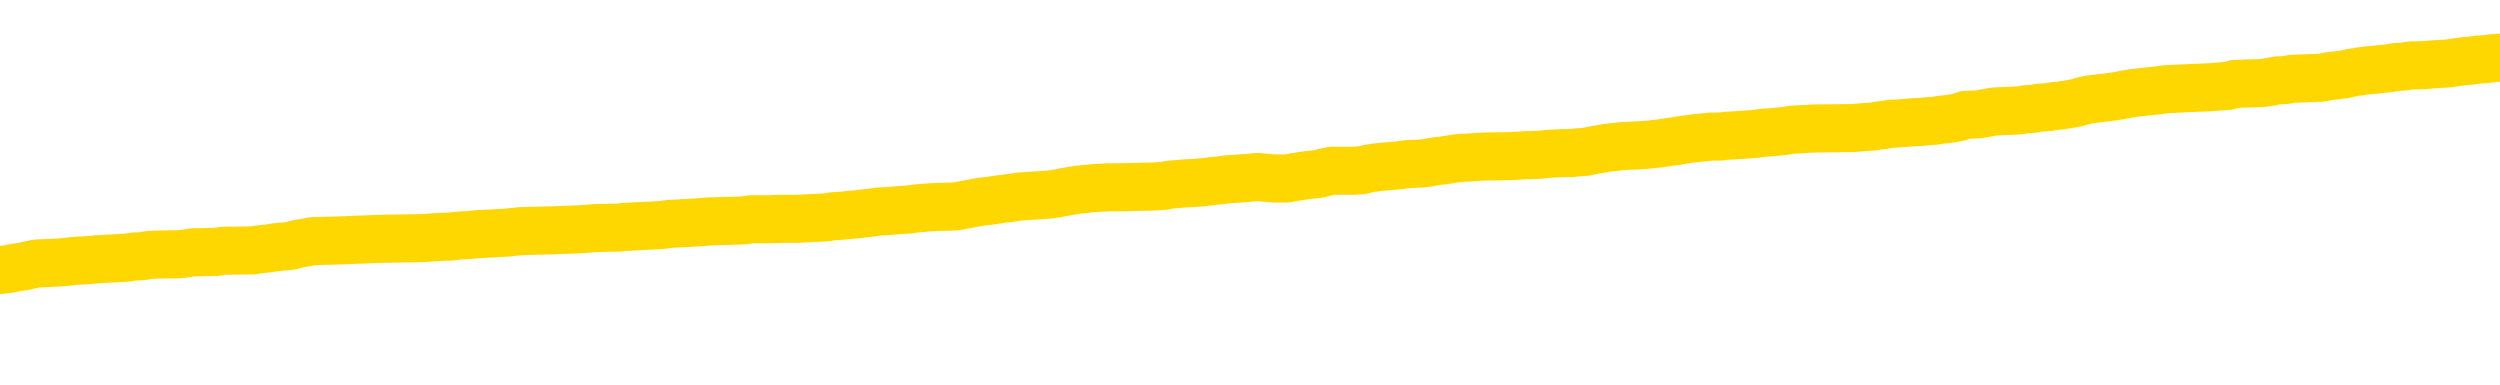 <svg xmlns="http://www.w3.org/2000/svg" version="1.1" viewBox="0 0 6500 1000">
	<path fill="none" stroke="gold" stroke-width="125" stroke-linecap="round" stroke-linejoin="round" d="M0 297984  L-1331568 297984 L-1331383 297983 L-1330893 297980 L-1330600 297979 L-1330288 297976 L-1330054 297975 L-1330001 297972 L-1329941 297969 L-1329788 297968 L-1329748 297965 L-1329615 297964 L-1329323 297962 L-1328782 297962 L-1328172 297961 L-1328124 297961 L-1327484 297960 L-1327450 297960 L-1326925 297960 L-1326792 297958 L-1326402 297956 L-1326074 297953 L-1325957 297950 L-1325745 297948 L-1325028 297948 L-1324458 297946 L-1324351 297946 L-1324177 297945 L-1323955 297942 L-1323554 297941 L-1323528 297938 L-1322600 297935 L-1322513 297933 L-1322430 297930 L-1322360 297927 L-1322063 297926 L-1321911 297923 L-1320021 297925 L-1319920 297925 L-1319658 297925 L-1319364 297926 L-1319223 297923 L-1318974 297923 L-1318938 297922 L-1318780 297921 L-1318316 297918 L-1318063 297917 L-1317851 297914 L-1317600 297913 L-1317251 297911 L-1316324 297909 L-1316230 297906 L-1315819 297904 L-1314648 297902 L-1313459 297900 L-1313367 297898 L-1313340 297895 L-1313074 297892 L-1312775 297890 L-1312646 297887 L-1312608 297884 L-1311794 297884 L-1311410 297886 L-1310349 297887 L-1310288 297887 L-1310023 297914 L-1309552 297940 L-1309359 297965 L-1309096 297991 L-1308759 297989 L-1308623 297988 L-1308168 297987 L-1307424 297985 L-1307407 297984 L-1307242 297981 L-1307173 297981 L-1306657 297980 L-1305629 297980 L-1305432 297979 L-1304944 297977 L-1304582 297976 L-1304173 297976 L-1303788 297977 L-1302084 297977 L-1301986 297977 L-1301914 297977 L-1301853 297977 L-1301669 297976 L-1301332 297976 L-1300692 297975 L-1300615 297973 L-1300553 297973 L-1300367 297972 L-1300287 297972 L-1300110 297971 L-1300091 297969 L-1299861 297969 L-1299473 297968 L-1298584 297968 L-1298545 297966 L-1298457 297965 L-1298429 297962 L-1297421 297961 L-1297272 297958 L-1297247 297957 L-1297114 297956 L-1297075 297954 L-1295816 297953 L-1295759 297953 L-1295219 297952 L-1295166 297952 L-1295120 297952 L-1294724 297950 L-1294585 297949 L-1294385 297948 L-1294238 297948 L-1294074 297948 L-1293797 297949 L-1293438 297949 L-1292886 297948 L-1292241 297946 L-1291982 297944 L-1291829 297942 L-1291428 297941 L-1291387 297940 L-1291267 297938 L-1291205 297940 L-1291191 297940 L-1291097 297940 L-1290804 297938 L-1290653 297933 L-1290322 297930 L-1290245 297927 L-1290169 297926 L-1289942 297922 L-1289876 297919 L-1289648 297917 L-1289595 297914 L-1289431 297913 L-1288425 297911 L-1288242 297910 L-1287691 297909 L-1287298 297906 L-1286900 297904 L-1286050 297902 L-1285972 297900 L-1285393 297899 L-1284951 297899 L-1284710 297898 L-1284553 297898 L-1284152 297895 L-1284132 297895 L-1283687 297894 L-1283282 297892 L-1283146 297890 L-1282970 297887 L-1282834 297884 L-1282584 297882 L-1281584 297880 L-1281502 297879 L-1281366 297878 L-1281328 297876 L-1280438 297875 L-1280222 297873 L-1279779 297872 L-1279661 297871 L-1279605 297869 L-1278928 297869 L-1278828 297868 L-1278799 297868 L-1277458 297867 L-1277052 297865 L-1277012 297864 L-1276084 297863 L-1275986 297861 L-1275853 297860 L-1275449 297859 L-1275422 297857 L-1275329 297856 L-1275113 297855 L-1274702 297852 L-1273548 297849 L-1273257 297847 L-1273228 297844 L-1272620 297842 L-1272370 297840 L-1272350 297838 L-1271421 297837 L-1271370 297834 L-1271247 297833 L-1271230 297830 L-1271074 297829 L-1270898 297826 L-1270762 297825 L-1270705 297824 L-1270597 297822 L-1270512 297821 L-1270279 297820 L-1270204 297818 L-1269895 297817 L-1269778 297816 L-1269608 297814 L-1269517 297813 L-1269414 297813 L-1269391 297811 L-1269314 297811 L-1269216 297809 L-1268849 297807 L-1268744 297806 L-1268241 297805 L-1267789 297803 L-1267751 297802 L-1267727 297801 L-1267686 297799 L-1267557 297798 L-1267456 297797 L-1267015 297795 L-1266733 297794 L-1266140 297793 L-1266010 297791 L-1265736 297789 L-1265583 297787 L-1265430 297786 L-1265345 297783 L-1265267 297782 L-1265081 297780 L-1265030 297780 L-1265003 297779 L-1264923 297778 L-1264900 297776 L-1264617 297774 L-1264013 297771 L-1263017 297770 L-1262719 297768 L-1261986 297767 L-1261741 297766 L-1261651 297764 L-1261074 297763 L-1260376 297762 L-1259623 297760 L-1259305 297759 L-1258922 297756 L-1258845 297755 L-1258210 297754 L-1258025 297752 L-1257937 297752 L-1257808 297752 L-1257495 297751 L-1257445 297749 L-1257303 297748 L-1257282 297747 L-1256314 297745 L-1255769 297744 L-1255290 297744 L-1255229 297744 L-1254906 297744 L-1254884 297743 L-1254822 297743 L-1254612 297741 L-1254535 297740 L-1254480 297739 L-1254458 297737 L-1254418 297736 L-1254403 297735 L-1253645 297733 L-1253629 297732 L-1252830 297731 L-1252677 297729 L-1251772 297728 L-1251266 297727 L-1251036 297724 L-1250995 297724 L-1250880 297723 L-1250703 297721 L-1249949 297723 L-1249814 297721 L-1249650 297720 L-1249332 297718 L-1249156 297716 L-1248134 297713 L-1248111 297710 L-1247859 297709 L-1247646 297706 L-1247012 297705 L-1246774 297702 L-1246742 297700 L-1246564 297697 L-1246484 297694 L-1246394 297693 L-1246329 297690 L-1245889 297687 L-1245866 297686 L-1245325 297685 L-1245069 297683 L-1244574 297682 L-1243697 297681 L-1243660 297679 L-1243607 297678 L-1243566 297677 L-1243449 297675 L-1243173 297674 L-1242965 297671 L-1242768 297669 L-1242745 297666 L-1242695 297663 L-1242655 297662 L-1242578 297661 L-1241980 297658 L-1241920 297656 L-1241817 297655 L-1241662 297654 L-1241030 297652 L-1240350 297651 L-1240047 297648 L-1239700 297647 L-1239503 297646 L-1239454 297643 L-1239134 297642 L-1238506 297640 L-1238360 297639 L-1238323 297638 L-1238265 297636 L-1238189 297634 L-1237947 297634 L-1237859 297632 L-1237765 297631 L-1237471 297630 L-1237337 297628 L-1237277 297627 L-1237240 297624 L-1236968 297624 L-1235962 297623 L-1235786 297621 L-1235736 297621 L-1235443 297620 L-1235250 297617 L-1234917 297616 L-1234411 297615 L-1233849 297612 L-1233834 297609 L-1233817 297608 L-1233717 297605 L-1233602 297603 L-1233563 297600 L-1233525 297599 L-1233460 297599 L-1233432 297597 L-1233293 297599 L-1233000 297599 L-1232950 297599 L-1232845 297599 L-1232580 297597 L-1232115 297596 L-1231971 297596 L-1231916 297593 L-1231859 297592 L-1231668 297590 L-1231303 297589 L-1231088 297589 L-1230894 297589 L-1230836 297589 L-1230777 297586 L-1230623 297585 L-1230353 297584 L-1229924 297590 L-1229908 297590 L-1229831 297589 L-1229767 297588 L-1229637 297578 L-1229614 297577 L-1229330 297576 L-1229282 297574 L-1229227 297573 L-1228765 297572 L-1228726 297572 L-1228686 297570 L-1228495 297569 L-1228015 297568 L-1227528 297566 L-1227511 297565 L-1227473 297564 L-1227217 297562 L-1227140 297559 L-1226910 297558 L-1226894 297555 L-1226599 297553 L-1226157 297551 L-1225710 297550 L-1225205 297549 L-1225052 297547 L-1224765 297546 L-1224725 297543 L-1224394 297542 L-1224172 297541 L-1223655 297538 L-1223579 297537 L-1223331 297534 L-1223137 297531 L-1223077 297530 L-1222300 297528 L-1222226 297528 L-1221996 297527 L-1221979 297527 L-1221917 297526 L-1221722 297524 L-1221258 297524 L-1221234 297523 L-1221105 297523 L-1219804 297523 L-1219787 297523 L-1219710 297522 L-1219616 297522 L-1219399 297522 L-1219247 297520 L-1219069 297522 L-1219015 297523 L-1218728 297524 L-1218688 297524 L-1218318 297524 L-1217878 297524 L-1217695 297524 L-1217374 297523 L-1217079 297523 L-1216633 297520 L-1216561 297519 L-1216099 297516 L-1215661 297515 L-1215479 297514 L-1214025 297511 L-1213893 297510 L-1213436 297507 L-1213210 297506 L-1212823 297503 L-1212307 297500 L-1211353 297497 L-1210559 297495 L-1209884 297493 L-1209458 297491 L-1209147 297489 L-1208917 297485 L-1208234 297481 L-1208221 297477 L-1208011 297472 L-1207989 297471 L-1207815 297468 L-1206865 297466 L-1206597 297464 L-1205781 297462 L-1205471 297460 L-1205433 297458 L-1205376 297456 L-1204759 297454 L-1204121 297452 L-1202495 297450 L-1201821 297449 L-1201179 297449 L-1201102 297449 L-1201045 297449 L-1201010 297449 L-1200981 297448 L-1200869 297445 L-1200852 297444 L-1200829 297442 L-1200675 297441 L-1200622 297438 L-1200544 297437 L-1200425 297435 L-1200327 297434 L-1200210 297433 L-1199940 297430 L-1199670 297429 L-1199653 297426 L-1199453 297425 L-1199306 297422 L-1199079 297421 L-1198945 297419 L-1198637 297418 L-1198577 297417 L-1198224 297414 L-1197875 297413 L-1197774 297411 L-1197710 297409 L-1197650 297407 L-1197265 297404 L-1196884 297403 L-1196780 297402 L-1196520 297400 L-1196249 297398 L-1196090 297396 L-1196057 297395 L-1195995 297394 L-1195854 297392 L-1195670 297391 L-1195626 297390 L-1195337 297390 L-1195321 297388 L-1195088 297388 L-1195027 297387 L-1194989 297387 L-1194409 297386 L-1194275 297384 L-1194252 297379 L-1194234 297369 L-1194216 297359 L-1194200 297348 L-1194176 297337 L-1194160 297329 L-1194138 297320 L-1194122 297310 L-1194099 297305 L-1194082 297299 L-1194060 297295 L-1194043 297293 L-1193994 297289 L-1193922 297285 L-1193888 297278 L-1193864 297272 L-1193828 297267 L-1193787 297262 L-1193750 297259 L-1193734 297254 L-1193710 297249 L-1193673 297247 L-1193656 297243 L-1193633 297240 L-1193615 297237 L-1193596 297235 L-1193580 297232 L-1193551 297228 L-1193525 297224 L-1193480 297223 L-1193463 297220 L-1193421 297218 L-1193373 297216 L-1193303 297213 L-1193287 297210 L-1193271 297208 L-1193209 297206 L-1193170 297205 L-1193131 297204 L-1192965 297202 L-1192900 297201 L-1192884 297200 L-1192839 297197 L-1192781 297196 L-1192568 297194 L-1192535 297193 L-1192493 297192 L-1192415 297190 L-1191877 297189 L-1191799 297188 L-1191695 297185 L-1191606 297183 L-1191430 297182 L-1191079 297181 L-1190923 297179 L-1190486 297178 L-1190329 297177 L-1190199 297175 L-1189495 297173 L-1189294 297171 L-1188334 297169 L-1187851 297167 L-1187752 297167 L-1187660 297166 L-1187415 297165 L-1187342 297163 L-1186899 297161 L-1186803 297159 L-1186788 297158 L-1186771 297157 L-1186747 297155 L-1186281 297154 L-1186064 297152 L-1185924 297151 L-1185630 297150 L-1185542 297148 L-1185500 297147 L-1185471 297146 L-1185298 297144 L-1185239 297143 L-1185163 297142 L-1185082 297140 L-1185013 297140 L-1184703 297139 L-1184618 297138 L-1184404 297136 L-1184369 297135 L-1183686 297134 L-1183587 297132 L-1183382 297131 L-1183336 297130 L-1183057 297128 L-1182995 297127 L-1182978 297124 L-1182900 297123 L-1182592 297120 L-1182567 297119 L-1182514 297116 L-1182491 297115 L-1182368 297113 L-1182233 297111 L-1181988 297109 L-1181863 297109 L-1181216 297108 L-1181200 297108 L-1181175 297108 L-1180995 297105 L-1180919 297104 L-1180827 297103 L-1180399 297101 L-1179983 297100 L-1179590 297097 L-1179512 297096 L-1179493 297095 L-1179129 297093 L-1178893 297092 L-1178665 297090 L-1178352 297089 L-1178274 297088 L-1178193 297085 L-1178015 297082 L-1177999 297081 L-1177734 297078 L-1177654 297077 L-1177424 297076 L-1177198 297074 L-1176882 297074 L-1176707 297073 L-1176346 297073 L-1175954 297072 L-1175885 297069 L-1175821 297068 L-1175680 297065 L-1175629 297064 L-1175527 297061 L-1175025 297059 L-1174828 297058 L-1174581 297057 L-1174396 297055 L-1174096 297054 L-1174020 297053 L-1173854 297050 L-1172970 297049 L-1172941 297046 L-1172818 297043 L-1172239 297042 L-1172161 297041 L-1171448 297041 L-1171136 297041 L-1170923 297041 L-1170906 297041 L-1170520 297041 L-1169995 297038 L-1169548 297037 L-1169219 297035 L-1169066 297034 L-1168740 297034 L-1168562 297033 L-1168480 297033 L-1168274 297030 L-1168099 297028 L-1167170 297027 L-1166280 297026 L-1166241 297024 L-1166013 297024 L-1165634 297023 L-1164847 297022 L-1164612 297020 L-1164536 297019 L-1164179 297018 L-1163607 297015 L-1163340 297014 L-1162954 297012 L-1162850 297012 L-1162680 297012 L-1162062 297012 L-1161850 297012 L-1161542 297012 L-1161489 297011 L-1161362 297010 L-1161309 297008 L-1161189 297007 L-1160853 297004 L-1159894 297003 L-1159763 297000 L-1159561 296999 L-1158930 296997 L-1158618 296996 L-1158205 296995 L-1158177 296993 L-1158032 296992 L-1157612 296991 L-1156279 296991 L-1156232 296989 L-1156104 296987 L-1156087 296985 L-1155509 296983 L-1155303 296981 L-1155274 296980 L-1155233 296979 L-1155175 296977 L-1155138 296976 L-1155059 296975 L-1154917 296973 L-1154462 296972 L-1154344 296971 L-1154059 296969 L-1153686 296968 L-1153590 296966 L-1153263 296965 L-1152909 296964 L-1152739 296962 L-1152691 296961 L-1152582 296960 L-1152493 296958 L-1152465 296957 L-1152389 296954 L-1152086 296953 L-1152052 296950 L-1151980 296949 L-1151612 296948 L-1151277 296946 L-1151196 296946 L-1150976 296945 L-1150805 296944 L-1150777 296942 L-1150280 296941 L-1149731 296938 L-1148850 296937 L-1148752 296934 L-1148675 296933 L-1148400 296931 L-1148153 296929 L-1148079 296927 L-1148017 296925 L-1147899 296923 L-1147856 296922 L-1147746 296921 L-1147669 296918 L-1146969 296917 L-1146723 296915 L-1146683 296914 L-1146527 296913 L-1145928 296913 L-1145701 296913 L-1145609 296913 L-1145134 296913 L-1144536 296910 L-1144017 296909 L-1143996 296907 L-1143850 296906 L-1143530 296906 L-1142988 296906 L-1142756 296906 L-1142586 296906 L-1142099 296904 L-1141872 296903 L-1141787 296902 L-1141441 296900 L-1141115 296900 L-1140592 296899 L-1140264 296898 L-1139664 296896 L-1139466 296894 L-1139414 296892 L-1139374 296891 L-1139093 296890 L-1138408 296887 L-1138098 296886 L-1138073 296883 L-1137882 296882 L-1137659 296880 L-1137573 296879 L-1136909 296876 L-1136885 296875 L-1136663 296872 L-1136333 296871 L-1135981 296868 L-1135777 296867 L-1135544 296864 L-1135286 296863 L-1135096 296860 L-1135049 296859 L-1134822 296857 L-1134787 296856 L-1134631 296855 L-1134417 296853 L-1134244 296852 L-1134152 296851 L-1133875 296849 L-1133631 296848 L-1133316 296847 L-1132890 296847 L-1132852 296847 L-1132369 296847 L-1132136 296847 L-1131924 296845 L-1131698 296844 L-1131148 296844 L-1130901 296842 L-1130067 296842 L-1130011 296841 L-1129989 296840 L-1129831 296838 L-1129370 296837 L-1129329 296836 L-1128989 296833 L-1128856 296832 L-1128633 296830 L-1128061 296829 L-1127589 296828 L-1127394 296826 L-1127202 296825 L-1127012 296824 L-1126910 296822 L-1126542 296821 L-1126496 296820 L-1126414 296818 L-1125121 296817 L-1125073 296816 L-1124804 296816 L-1124659 296816 L-1124108 296816 L-1123991 296814 L-1123910 296813 L-1123550 296811 L-1123327 296810 L-1123046 296809 L-1122716 296806 L-1122208 296805 L-1122096 296803 L-1122017 296802 L-1121853 296801 L-1121558 296801 L-1121090 296801 L-1120893 296802 L-1120843 296802 L-1120193 296801 L-1120071 296799 L-1119617 296799 L-1119581 296798 L-1119113 296797 L-1119002 296795 L-1118986 296794 L-1118770 296794 L-1118589 296793 L-1118057 296793 L-1117028 296793 L-1116828 296791 L-1116370 296790 L-1115422 296787 L-1115323 296786 L-1114969 296783 L-1114908 296782 L-1114894 296781 L-1114858 296779 L-1114489 296778 L-1114369 296776 L-1114127 296775 L-1113963 296774 L-1113776 296772 L-1113655 296771 L-1112584 296768 L-1111726 296767 L-1111514 296764 L-1111417 296763 L-1111243 296760 L-1110909 296759 L-1110838 296758 L-1110780 296756 L-1110604 296756 L-1110216 296755 L-1109980 296754 L-1109869 296752 L-1109752 296751 L-1108771 296750 L-1108746 296748 L-1108151 296745 L-1108119 296745 L-1107970 296744 L-1107686 296743 L-1106774 296743 L-1105828 296743 L-1105675 296741 L-1105573 296741 L-1105441 296740 L-1105298 296739 L-1105272 296737 L-1105157 296736 L-1104939 296735 L-1104257 296733 L-1104128 296732 L-1103825 296731 L-1103585 296728 L-1103252 296727 L-1102614 296725 L-1102271 296723 L-1102209 296721 L-1102054 296721 L-1101132 296721 L-1100662 296721 L-1100618 296721 L-1100605 296720 L-1100564 296719 L-1100542 296717 L-1100515 296716 L-1100371 296714 L-1099949 296713 L-1099613 296713 L-1099422 296712 L-1098994 296712 L-1098806 296710 L-1098417 296708 L-1097883 296706 L-1097510 296705 L-1097488 296705 L-1097239 296704 L-1097120 296702 L-1097044 296701 L-1096909 296700 L-1096869 296698 L-1096789 296697 L-1096395 296696 L-1095899 296694 L-1095787 296692 L-1095614 296690 L-1095306 296689 L-1094858 296688 L-1094535 296686 L-1094393 296683 L-1093966 296681 L-1093813 296678 L-1093757 296675 L-1092943 296674 L-1092924 296673 L-1092552 296671 L-1092495 296671 L-1091366 296670 L-1091298 296670 L-1090740 296669 L-1090545 296667 L-1090409 296666 L-1090175 296665 L-1089828 296663 L-1089794 296661 L-1089759 296659 L-1089690 296657 L-1089341 296655 L-1089169 296654 L-1088684 296652 L-1088668 296651 L-1088343 296650 L-1088185 296648 L-1087045 296646 L-1087020 296644 L-1086828 296642 L-1086634 296640 L-1086384 296639 L-1086367 296638 L-1085347 296636 L-1085049 296635 L-1084974 296634 L-1084838 296631 L-1084662 296630 L-1084085 296627 L-1083870 296626 L-1083806 296624 L-1083675 296623 L-1083638 296620 L-1083115 296619 L-1082977 297150 L-1082963 297150 L-1082940 297150 L-1082919 297150 L-1082692 296617 L-1081916 296617 L-1081875 296617 L-1081507 296617 L-1081429 296616 L-1081377 296615 L-1080704 296613 L-1079961 296612 L-1079537 296612 L-1079089 296611 L-1078027 296609 L-1077715 296607 L-1077305 296607 L-1077233 296605 L-1076709 296605 L-1076614 296605 L-1076597 296605 L-1076152 296604 L-1075966 296601 L-1075186 296599 L-1074514 296597 L-1074102 296593 L-1073870 296590 L-1073729 296589 L-1073648 296586 L-1073628 296585 L-1073551 296585 L-1073423 296584 L-1073106 296585 L-1072882 296585 L-1072557 296584 L-1072495 296584 L-1072125 296584 L-1072092 296584 L-1071883 296584 L-1071216 296584 L-1071138 296584 L-1070980 296581 L-1070869 296581 L-1070543 296580 L-1070388 296578 L-1070047 296578 L-1069990 296576 L-1069652 296573 L-1069448 296572 L-1069395 296569 L-1068019 296568 L-1067889 296566 L-1067456 296565 L-1067135 296564 L-1066308 296561 L-1066184 296559 L-1065454 296557 L-1065298 296554 L-1065257 296553 L-1065203 296551 L-1065180 296550 L-1065066 296549 L-1064770 296547 L-1064480 296546 L-1064425 296545 L-1064305 296543 L-1064274 296542 L-1064175 296541 L-1063731 296541 L-1063579 296539 L-1062744 296539 L-1062202 296538 L-1061867 296538 L-1061852 296537 L-1061776 296535 L-1061660 296534 L-1061465 296533 L-1061201 296531 L-1060366 296530 L-1060270 296528 L-1059749 296527 L-1059707 296526 L-1059607 296524 L-1058779 296524 L-1058644 296523 L-1058305 296523 L-1057751 296522 L-1057372 296520 L-1057209 296519 L-1056899 296518 L-1056086 296516 L-1055780 296515 L-1055512 296515 L-1055190 296515 L-1054869 296516 L-1054594 296516 L-1053765 296514 L-1053670 296512 L-1053578 296508 L-1053473 296504 L-1053086 296500 L-1052606 296497 L-1052590 296496 L-1052471 296495 L-1052103 296492 L-1052008 296491 L-1051174 296488 L-1051097 296487 L-1050798 296485 L-1050707 296484 L-1050300 296481 L-1050190 296479 L-1049490 296477 L-1049017 296476 L-1048957 296475 L-1048738 296472 L-1048465 296471 L-1048352 296469 L-1047324 296468 L-1046938 296466 L-1046918 296465 L-1046585 296464 L-1046340 296462 L-1045907 296461 L-1045797 296460 L-1045679 296458 L-1045228 296456 L-1044637 296454 L-1044301 296453 L-1042408 296452 L-1042294 296449 L-1042082 296448 L-1040764 296446 L-1040657 296143 L-1040592 295844 L-1040555 295568 L-1040494 295568 L-1039994 295868 L-1039319 296165 L-1039297 296438 L-1039027 296435 L-1038058 296435 L-1037369 296434 L-1037207 296433 L-1036666 296431 L-1036577 296430 L-1035557 296429 L-1034610 296426 L-1034244 296427 L-1034141 296429 L-1033553 296429 L-1033494 296429 L-1033393 296427 L-1032953 296425 L-1032845 296423 L-1032404 296422 L-1031404 296418 L-1031147 296414 L-1031045 296410 L-1030914 296407 L-1030548 296404 L-1029967 296402 L-1029936 296400 L-1029621 296399 L-1027638 296398 L-1027522 296396 L-1027454 296396 L-1027095 296395 L-1025477 296394 L-1025299 296394 L-1025155 296394 L-1024333 296395 L-1024280 296396 L-1024225 296396 L-1023791 296396 L-1022811 296398 L-1022737 296398 L-1021652 296396 L-1021439 296396 L-1020723 296394 L-1020334 296392 L-1020116 296390 L-1019796 296387 L-1019302 296384 L-1019175 296383 L-1018946 296380 L-1018713 296378 L-1018654 296376 L-1018365 296375 L-1018093 296372 L-1017063 296371 L-1015398 296369 L-1014978 296368 L-1014841 296367 L-1014685 296367 L-1014380 296365 L-1014152 296363 L-1013993 296361 L-1013834 296359 L-1013665 296356 L-1013617 296355 L-1013564 296353 L-1013542 296353 L-1013156 296352 L-1012907 296352 L-1012636 296352 L-1012475 296352 L-1012386 296352 L-1010727 296352 L-1010562 296353 L-1010182 296352 L-1009722 296352 L-1009112 296349 L-1008019 296348 L-1007588 296347 L-1007557 296345 L-1007494 296344 L-1007477 296343 L-1005773 296341 L-1005731 296340 L-1005265 296338 L-1005078 296337 L-1005046 296334 L-1004450 296333 L-1004401 296332 L-1004078 296330 L-1004027 296329 L-1003817 296328 L-1003799 296326 L-1003533 296324 L-1003480 296322 L-1003011 296321 L-1002500 296318 L-1002422 296318 L-1002128 296317 L-1002111 296316 L-1002073 296314 L-1002001 296313 L-1001844 296312 L-1000898 296312 L-1000842 296312 L-1000321 296312 L-1000128 296310 L-1000027 296310 L-999802 296309 L-999292 296309 L-998904 296345 L-998834 296345 L-998486 296344 L-998129 296343 L-997000 296303 L-996948 296301 L-996722 296299 L-996689 296298 L-996564 296295 L-996465 296295 L-996200 296295 L-995460 296297 L-994881 296297 L-994588 296297 L-993882 296297 L-993703 296295 L-993680 296295 L-993044 296294 L-992733 296293 L-992336 296293 L-992307 296291 L-992286 296290 L-992132 296289 L-991447 296289 L-991430 296289 L-991091 296289 L-990818 296287 L-990781 296286 L-990725 296283 L-990703 296282 L-990631 296281 L-990299 296279 L-990193 296278 L-990164 296275 L-989966 296274 L-989813 296272 L-988945 296271 L-988382 296268 L-988366 296268 L-988265 296267 L-988163 296268 L-988016 296268 L-987938 296268 L-987900 296267 L-987845 296266 L-987771 296264 L-987627 296263 L-987145 296263 L-986740 296262 L-985874 296263 L-985854 296263 L-985596 296263 L-985520 296263 L-985491 296262 L-985480 296259 L-985463 296258 L-985170 296256 L-985131 296255 L-985059 296254 L-984985 296252 L-984780 296251 L-984620 296247 L-984319 296243 L-984241 296237 L-984224 296233 L-984008 296231 L-983777 296231 L-983667 296232 L-983297 296233 L-983139 296233 L-982907 296233 L-982739 296233 L-982594 296232 L-982462 296231 L-981186 296228 L-980782 296225 L-980722 296224 L-980605 296221 L-980180 296220 L-980164 296217 L-980102 296216 L-979829 296213 L-979717 296212 L-979434 296209 L-979157 296208 L-978732 296205 L-978710 296204 L-978631 296202 L-978506 296201 L-977919 296200 L-977528 296198 L-977193 296197 L-976603 296196 L-976501 296196 L-976331 296194 L-976195 296194 L-975367 296193 L-974181 296192 L-974145 296190 L-974090 296190 L-973869 296189 L-973664 296189 L-973510 296189 L-973253 296188 L-973177 296186 L-972634 296185 L-972597 296183 L-972349 296182 L-971961 296181 L-971136 296179 L-970777 296178 L-970467 296178 L-970209 296177 L-969985 296175 L-969579 296174 L-969462 296173 L-969279 296171 L-969226 296171 L-969037 296170 L-968867 296169 L-968838 296167 L-968558 296166 L-968247 296165 L-968109 296163 L-967799 296162 L-967605 296162 L-967590 296161 L-966871 296161 L-966737 296158 L-966439 296157 L-966349 296155 L-965748 296155 L-965710 296154 L-965632 296152 L-965011 296151 L-964860 296148 L-964819 296147 L-964508 296146 L-964317 296144 L-964124 296142 L-964068 296139 L-963759 296138 L-963707 296136 L-963652 296138 L-963627 296138 L-963502 296138 L-962691 296136 L-962615 296135 L-962074 296134 L-961805 296132 L-961146 296131 L-960238 296130 L-959997 296128 L-959465 296127 L-959248 296126 L-958140 296127 L-958090 296127 L-957314 296127 L-956767 296126 L-956655 296124 L-956503 296121 L-956447 296120 L-956282 296119 L-955905 296117 L-955457 296116 L-955402 296115 L-955248 296113 L-954568 296112 L-954348 296111 L-953830 296109 L-952981 296107 L-952965 296105 L-951174 296104 L-950620 296103 L-950503 296101 L-949497 296100 L-949460 296099 L-949227 296099 L-949135 296099 L-949095 296099 L-948763 296097 L-948411 296096 L-948146 296093 L-947859 296092 L-947548 296089 L-947294 296086 L-947201 296085 L-946710 296084 L-946503 296082 L-945938 296081 L-945823 296082 L-945472 296081 L-945421 296081 L-945380 296081 L-944777 296078 L-944043 296076 L-943462 296073 L-943226 296070 L-942686 296066 L-942534 296064 L-942032 296062 L-941822 296059 L-941799 296059 L-941740 296058 L-940778 296058 L-940600 296057 L-940158 296055 L-940134 296053 L-939979 296051 L-939897 296051 L-939747 296053 L-939100 296053 L-939050 296051 L-937930 296050 L-936946 296049 L-936885 296047 L-936164 296046 L-935299 296045 L-934920 296043 L-934702 296043 L-933942 296042 L-933890 296041 L-933581 296038 L-932730 296038 L-932536 296037 L-932360 296035 L-932135 296035 L-932009 296034 L-931817 296034 L-931584 296033 L-931415 296034 L-931128 296033 L-930849 296033 L-930766 296031 L-930595 296030 L-930579 296027 L-930425 296026 L-930385 296024 L-929610 296023 L-929533 296023 L-929301 296020 L-928874 296019 L-928529 296018 L-927946 296016 L-927677 296016 L-927418 296016 L-927289 296014 L-927272 296012 L-927159 296011 L-927135 296010 L-926901 296008 L-926865 296007 L-925549 296007 L-925493 296006 L-924814 296003 L-924241 296003 L-924116 296003 L-923963 296003 L-923886 296003 L-923574 296000 L-923301 295999 L-923212 295996 L-923110 295996 L-922182 295995 L-922106 295995 L-921742 295995 L-921717 295993 L-921681 295992 L-920905 295989 L-920813 295988 L-920673 295987 L-920272 295985 L-920010 295985 L-919767 295987 L-919552 295985 L-919472 295985 L-919396 295985 L-919319 295985 L-919132 295987 L-919066 295987 L-918816 295987 L-918761 295985 L-918624 295984 L-918544 295981 L-918431 295980 L-918208 295979 L-918043 295977 L-918002 295976 L-917833 295975 L-917462 295973 L-917447 295972 L-917331 295971 L-916610 295969 L-916574 295968 L-916441 295968 L-916093 295966 L-915682 295966 L-915646 295966 L-915568 295965 L-915529 295964 L-915165 295962 L-914960 295961 L-914945 295960 L-914600 295958 L-914252 295958 L-913926 295958 L-913824 295957 L-913671 295957 L-913477 295956 L-913245 295956 L-913153 295956 L-912997 295956 L-912920 295956 L-912879 295954 L-912766 295953 L-912742 295952 L-912492 295952 L-912353 295949 L-911775 295945 L-910947 295942 L-910459 295940 L-910338 295938 L-910299 295937 L-910286 295935 L-910134 295933 L-910033 295930 L-909800 295929 L-909410 295926 L-909106 295925 L-909090 295923 L-908919 295922 L-908681 295919 L-908084 295919 L-907481 295918 L-907441 295918 L-907400 295918 L-907247 295917 L-907194 295915 L-907132 295914 L-907063 295913 L-907009 295910 L-906984 295909 L-906937 295907 L-906842 295905 L-906705 295903 L-906552 295902 L-906420 295900 L-906379 295900 L-906343 295899 L-906281 295898 L-906008 295895 L-905694 295894 L-905653 295891 L-905568 295890 L-905390 295888 L-905153 295887 L-904795 295886 L-904765 295884 L-904196 295883 L-904073 295882 L-903837 295880 L-903815 295880 L-903533 295879 L-903248 295879 L-902992 295879 L-902420 295878 L-902124 295876 L-902048 295875 L-901349 295874 L-901271 295872 L-901236 295871 L-901210 295869 L-901158 295867 L-900964 295865 L-900824 295863 L-900788 295861 L-900748 295860 L-900152 295859 L-899920 295857 L-899637 295867 L-899582 295875 L-899508 295884 L-899430 295892 L-899194 295890 L-898950 295888 L-898815 295887 L-898708 295886 L-898628 295884 L-898241 295882 L-898114 295880 L-897962 295879 L-897924 295878 L-897778 295876 L-897557 295875 L-897383 295874 L-897314 295872 L-896492 295869 L-896476 295869 L-896181 295868 L-895394 295867 L-895084 295867 L-894938 295865 L-894710 295864 L-894509 295861 L-893572 295860 L-893535 295859 L-893512 295857 L-893472 295855 L-893203 295853 L-892606 295852 L-892543 295851 L-892507 295849 L-892490 295848 L-891795 295848 L-891594 295848 L-891562 295848 L-891229 295848 L-891121 295847 L-890496 295844 L-889992 295843 L-889955 295840 L-889513 295840 L-889416 295838 L-889258 295838 L-888944 295838 L-888932 295838 L-888492 295840 L-888010 295841 L-887881 295841 L-887561 295841 L-887493 295840 L-887188 295840 L-887013 295838 L-886819 295837 L-886576 295834 L-886378 295832 L-886353 295829 L-885775 295828 L-885705 295826 L-885295 295825 L-885241 295824 L-885195 295822 L-884831 295821 L-884684 295820 L-884479 295818 L-884383 295818 L-884228 295817 L-884166 295816 L-884018 295813 L-883918 295812 L-883361 295812 L-883339 295814 L-883167 295816 L-882625 295817 L-882564 295817 L-882510 295814 L-882481 295812 L-882410 295810 L-882394 295807 L-882330 295806 L-882294 295803 L-882139 295802 L-881813 295801 L-881247 295799 L-881233 295798 L-881171 295795 L-881069 295793 L-881023 295793 L-880781 295791 L-880358 295791 L-880204 295791 L-878462 295789 L-877920 295787 L-876977 295786 L-876568 295785 L-876026 295782 L-875830 295781 L-875661 295779 L-875366 295778 L-875251 295776 L-875236 295776 L-875081 295775 L-874941 295774 L-874865 295771 L-874733 295771 L-874385 295771 L-874014 295772 L-873416 295772 L-873240 295772 L-873084 295771 L-872815 295770 L-872664 295770 L-872373 295774 L-872349 295776 L-872266 295779 L-872038 295782 L-871339 295781 L-871212 295779 L-870781 295778 L-870687 295776 L-869482 295776 L-869433 295775 L-869139 295775 L-868736 295774 L-868460 295771 L-868441 295770 L-868323 295768 L-868247 295767 L-868065 295766 L-867585 295764 L-867134 295762 L-866724 295760 L-866693 295759 L-866275 295758 L-866161 295758 L-866043 295758 L-866028 295758 L-865833 295756 L-865812 295754 L-865580 295752 L-865136 295751 L-864817 295748 L-864352 295748 L-864187 295747 L-864032 295745 L-863876 295745 L-863423 295745 L-863104 295745 L-863049 295747 L-862678 295747 L-862640 295748 L-862313 295748 L-862197 295747 L-862098 295745 L-861772 295743 L-861385 295741 L-861124 295740 L-860766 295737 L-860509 295736 L-858339 295735 L-858290 295733 L-858267 295732 L-857856 295732 L-857794 295732 L-857724 295733 L-857493 295733 L-857182 295732 L-856879 295729 L-856835 295728 L-856527 295727 L-856394 295725 L-856177 295724 L-855465 295723 L-855310 295723 L-855172 295721 L-855023 295721 L-855002 295721 L-854808 295720 L-854782 295719 L-854691 295717 L-854669 295716 L-854653 295714 L-854553 295713 L-853624 295712 L-853166 295712 L-852074 295709 L-851652 295709 L-851248 295708 L-851209 295706 L-850956 295705 L-850181 295702 L-850165 295701 L-850140 295700 L-849947 295698 L-849211 295697 L-848942 295696 L-848901 295694 L-848502 295692 L-848477 295690 L-847688 295689 L-847008 295688 L-845637 295686 L-845367 295685 L-845318 295683 L-844781 295681 L-844748 295679 L-844646 295677 L-844323 295675 L-844243 295674 L-843974 295674 L-843061 295673 L-842923 295673 L-842674 295670 L-842128 295670 L-841706 295669 L-841513 295667 L-841498 295667 L-841360 295665 L-841266 295663 L-841139 295662 L-840879 295661 L-840854 295658 L-840763 295657 L-840453 295655 L-840392 295654 L-840275 295654 L-839926 295654 L-839115 295654 L-838884 295651 L-838055 295651 L-837823 295648 L-837606 295647 L-837087 295647 L-836449 295646 L-836033 295644 L-835711 295643 L-835230 295642 L-834804 295642 L-834743 295640 L-834395 295640 L-834354 295639 L-834340 295638 L-834241 295635 L-834195 295635 L-833710 295634 L-832909 295634 L-832574 295634 L-831493 295632 L-831013 295631 L-830990 295630 L-830850 295628 L-830295 295627 L-829598 295626 L-829289 295624 L-829067 295623 L-828962 295621 L-828860 295619 L-828188 295617 L-828094 295616 L-828072 295616 L-827995 295615 L-827817 295615 L-827645 295615 L-827464 295613 L-827451 295612 L-827375 295611 L-827210 295609 L-826696 295608 L-826680 295607 L-826539 295607 L-826177 295605 L-826152 295605 L-826022 295604 L-825997 295603 L-825635 295601 L-825110 295599 L-825016 295597 L-824800 295595 L-824707 295593 L-824682 295592 L-824218 295590 L-824141 295590 L-823739 295589 L-823288 295589 L-822037 295588 L-821998 295586 L-821566 295585 L-821534 295584 L-820814 295582 L-820638 295581 L-820503 295580 L-820196 295578 L-820141 295577 L-820116 295574 L-820100 295572 L-819925 295570 L-819736 295569 L-819228 295569 L-818854 295558 L-818516 295546 L-818477 295535 L-817758 295526 L-817665 295524 L-817626 295523 L-817085 295523 L-817061 295522 L-816659 295520 L-816233 295519 L-815962 295519 L-815783 295518 L-815537 295515 L-815513 295514 L-815457 295511 L-814840 295510 L-814337 295508 L-813950 295508 L-813331 295510 L-813115 295510 L-812960 295511 L-811668 295508 L-811568 295507 L-811126 295504 L-810795 295503 L-810494 295500 L-810252 295499 L-809517 295496 L-808938 295495 L-808108 295493 L-808008 295492 L-807450 295491 L-807312 295489 L-805671 295488 L-805610 295488 L-805516 295488 L-804549 295488 L-804371 295487 L-804084 295487 L-803867 295487 L-803788 295485 L-803517 295485 L-803402 295484 L-803249 295483 L-802938 295481 L-802860 295480 L-802769 295480 L-802692 295479 L-802575 295479 L-802396 295477 L-802304 295476 L-802266 295475 L-801763 295475 L-801545 295473 L-801415 295473 L-801260 295472 L-801205 295471 L-801081 295471 L-800696 295469 L-800187 295468 L-800115 295467 L-799635 295465 L-799558 295464 L-799457 295464 L-799224 295462 L-798759 295462 L-798529 295462 L-798513 295462 L-798281 295462 L-798126 295462 L-798065 295462 L-797872 295461 L-797601 295458 L-796849 295457 L-795896 295457 L-795860 295456 L-795635 295456 L-795195 295456 L-794915 295453 L-794566 295452 L-793497 295450 L-792569 295450 L-792438 295450 L-792392 295450 L-792322 295449 L-792168 295449 L-792090 295446 L-791917 295444 L-791482 295441 L-791278 295440 L-791217 295437 L-790635 295436 L-790481 295433 L-790365 295431 L-790325 295430 L-790155 295429 L-790018 295427 L-789808 295425 L-789730 295423 L-789707 295422 L-789498 295419 L-789088 295418 L-789064 295417 L-788840 295415 L-788695 295414 L-788660 295413 L-788647 295411 L-788624 295410 L-788391 295409 L-788206 295407 L-787988 295406 L-787963 295405 L-787274 295403 L-787170 295402 L-787135 295400 L-787114 295399 L-786920 295398 L-786867 295396 L-786750 295394 L-786668 295394 L-786557 295392 L-786243 295391 L-785783 295390 L-785528 295388 L-785294 295386 L-785164 295384 L-784812 295383 L-784753 295382 L-784600 295380 L-784028 295378 L-783941 295376 L-783788 295374 L-783492 295371 L-783122 295368 L-782819 295365 L-782742 295364 L-782338 295363 L-782169 295363 L-782025 295363 L-781485 295363 L-781425 295363 L-781409 295360 L-781243 295359 L-781037 295357 L-780962 295357 L-780869 295356 L-780460 295355 L-780444 295353 L-780420 295353 L-780227 295352 L-780151 295364 L-779980 295376 L-779918 295387 L-779902 295399 L-779388 295398 L-779167 295396 L-778548 295394 L-778294 295392 L-778100 295391 L-778061 295390 L-777987 295390 L-777922 295390 L-777272 295390 L-777233 295391 L-777059 295391 L-776993 295391 L-776319 295391 L-775930 295388 L-775668 295387 L-775430 295386 L-775353 295383 L-775337 295380 L-775135 295379 L-774764 295376 L-774539 295375 L-773903 295374 L-773883 295374 L-773496 295372 L-773402 295372 L-773344 295371 L-773068 295369 L-772759 295369 L-772682 295368 L-771830 295369 L-771488 295376 L-771051 295384 L-770617 295391 L-770122 295398 L-769972 295396 L-769704 295398 L-768466 295399 L-768409 295402 L-766645 295403 L-766455 295402 L-765445 295400 L-765294 295399 L-764918 295402 L-764597 295405 L-763992 295407 L-763922 295410 L-763745 295409 L-762917 295407 L-762778 295406 L-762391 295405 L-762207 295403 L-762163 295402 L-762043 295400 L-761833 295399 L-761386 295396 L-761038 295395 L-760906 295394 L-760497 295392 L-760146 295392 L-759861 295391 L-759668 295390 L-759513 295390 L-759349 295388 L-759281 295387 L-759181 295387 L-758947 295386 L-758831 295386 L-758778 295384 L-758236 295384 L-757772 295383 L-756590 295383 L-756456 295383 L-756432 295383 L-756379 295383 L-755711 295383 L-754677 295380 L-754483 295379 L-754303 295378 L-754152 295378 L-754111 295376 L-754096 295376 L-754034 295375 L-753709 295374 L-752549 295372 L-752355 295371 L-752178 295369 L-751064 295368 L-750204 295367 L-750098 295367 L-749624 295365 L-749432 295365 L-747110 295364 L-747032 295363 L-746911 295360 L-746877 295359 L-746839 295356 L-746745 295352 L-746529 295349 L-745948 295347 L-745562 295345 L-744789 295344 L-744711 295343 L-744014 295343 L-743472 295343 L-743431 295341 L-743301 295341 L-742837 295340 L-742799 295338 L-742664 295337 L-742296 295336 L-742266 295334 L-742116 295334 L-741715 295333 L-739891 295334 L-739084 295333 L-738366 295333 L-738349 295333 L-738035 295330 L-737474 295329 L-736972 295328 L-736453 295326 L-736432 295325 L-734688 295324 L-734519 295322 L-734323 295321 L-733430 295320 L-732911 295317 L-732700 295316 L-732443 295314 L-731733 295313 L-730783 295312 L-730125 295310 L-730085 295307 L-729799 295306 L-729716 295305 L-729621 295305 L-729489 295303 L-729412 295303 L-728677 295303 L-728339 295302 L-728290 295303 L-728035 295303 L-727748 295302 L-727322 295302 L-726742 295301 L-726483 295301 L-726332 295299 L-726084 295299 L-726046 295299 L-725249 295298 L-725211 295297 L-725034 295297 L-724625 295294 L-724396 295294 L-724320 295294 L-724189 295294 L-724073 295293 L-723724 295291 L-723661 295290 L-723509 295289 L-722768 295287 L-722656 295286 L-722486 295285 L-722447 295283 L-722153 295283 L-721751 295283 L-721575 295283 L-721480 295283 L-721171 295282 L-720369 295281 L-719911 295278 L-719391 295276 L-718902 295275 L-718207 295274 L-717160 295272 L-716892 295272 L-716837 295271 L-716677 295271 L-716425 295271 L-716179 295270 L-716101 295268 L-715886 295266 L-715574 295264 L-715111 295262 L-715096 295260 L-714800 295260 L-714787 295259 L-713796 295258 L-713123 295256 L-712788 295254 L-712172 295254 L-712035 295252 L-711396 295251 L-711266 295250 L-710315 295247 L-710216 295244 L-709656 295243 L-709248 295243 L-708819 295243 L-708728 295241 L-707893 295241 L-707530 295241 L-707490 295243 L-707358 295244 L-707181 295244 L-706965 295244 L-706911 295243 L-706754 295240 L-706501 295239 L-705401 295237 L-705324 295236 L-705104 295235 L-704973 295232 L-704937 295231 L-704743 295229 L-704644 295228 L-704160 295227 L-703876 295225 L-703716 295224 L-703621 295221 L-703349 295220 L-703080 295219 L-703064 295213 L-702925 295209 L-702787 295205 L-702460 295200 L-702151 295197 L-702110 295196 L-702034 295193 L-701919 295192 L-701069 295189 L-700742 295188 L-700411 295186 L-700278 295186 L-700062 295186 L-700046 295186 L-699365 295186 L-699272 295183 L-699249 295182 L-699233 295179 L-699194 295178 L-698783 295175 L-698513 295174 L-698473 295173 L-698105 295173 L-697895 295171 L-696812 295171 L-696796 295170 L-696767 295169 L-696747 295169 L-696370 295166 L-696115 295165 L-695867 295162 L-695728 295159 L-695596 295158 L-695264 295157 L-695171 295155 L-695110 295154 L-694552 295152 L-694491 295151 L-694335 295150 L-694141 295148 L-693948 295147 L-693933 295146 L-693894 295144 L-693855 295143 L-693584 295142 L-693461 295140 L-693429 295139 L-693329 295139 L-693174 295139 L-693033 295139 L-692748 295138 L-692423 295138 L-691727 295136 L-691704 295136 L-691195 295136 L-690349 295136 L-689986 295135 L-689831 295134 L-689228 295134 L-689058 295134 L-688997 295134 L-688942 295132 L-687886 295131 L-687868 295131 L-686962 295131 L-686940 295131 L-686773 295130 L-686531 295130 L-686481 295128 L-686426 295126 L-686289 295124 L-686249 295123 L-685321 295121 L-685266 295121 L-685144 295121 L-685072 295121 L-684956 295121 L-684778 295123 L-683795 295121 L-683656 295121 L-683538 295119 L-683244 295116 L-682997 295115 L-682960 295113 L-682905 295115 L-682884 295115 L-682751 295115 L-682672 295115 L-682534 295113 L-681911 295113 L-681745 295112 L-681280 295112 L-681104 295109 L-681087 295108 L-681027 295107 L-680911 295105 L-680428 295104 L-679732 295103 L-679359 295101 L-679190 295100 L-678224 295099 L-678069 295097 L-677891 295097 L-677799 295096 L-677544 295096 L-677373 295096 L-676726 295095 L-676715 295095 L-676135 295093 L-675997 295093 L-675942 295090 L-675206 295089 L-675168 295088 L-675090 295088 L-674448 295086 L-673674 295086 L-673581 295085 L-673532 295085 L-673517 295084 L-673481 295084 L-673465 295081 L-673402 295080 L-673386 295078 L-673366 295078 L-673211 295077 L-673172 295076 L-673156 295074 L-673117 295073 L-672977 295072 L-672901 295070 L-672536 295069 L-672189 295068 L-671415 295066 L-670812 295065 L-670616 295064 L-670386 295064 L-670248 295062 L-669610 295062 L-669321 295061 L-669299 295061 L-668839 295059 L-668606 295059 L-668551 295058 L-668513 295057 L-668010 295055 L-667460 295054 L-666672 295053 L-665549 295053 L-664654 295051 L-664567 295051 L-664267 295050 L-664195 295049 L-664079 295047 L-662903 295046 L-662555 295045 L-662532 295043 L-662013 295042 L-661866 295041 L-661758 295039 L-661549 295038 L-661394 295037 L-661371 295035 L-661177 295034 L-661101 295033 L-660957 295031 L-660156 295030 L-660010 295029 L-659730 295027 L-659553 295026 L-659243 295024 L-658431 295023 L-657503 295023 L-655911 295022 L-655668 295020 L-655027 295019 L-654831 295018 L-654754 295016 L-654236 295015 L-654004 295015 L-653981 295014 L-653849 295014 L-653510 295012 L-653499 295011 L-653283 295010 L-653246 295008 L-652704 295007 L-652175 295004 L-652107 295003 L-651814 295002 L-651267 294999 L-651231 294998 L-651179 294996 L-651079 294993 L-650847 294993 L-650267 294993 L-650169 294995 L-650095 294995 L-649763 294993 L-649013 294992 L-648974 294991 L-648294 294991 L-648140 294991 L-647813 294989 L-647597 294988 L-647366 294988 L-647069 294987 L-646823 294985 L-646472 294984 L-646419 294983 L-645660 294981 L-644966 294979 L-644616 294976 L-644152 294975 L-643519 294973 L-643110 294972 L-643032 294973 L-642606 294973 L-641963 294972 L-641794 294972 L-641052 294971 L-640865 294969 L-640570 294968 L-639998 294967 L-639972 294965 L-638953 294965 L-638466 294964 L-638373 294964 L-638312 294962 L-638024 294961 L-637738 294960 L-637676 294958 L-637497 294958 L-636785 294957 L-636610 294956 L-636411 294954 L-636259 294953 L-636168 294952 L-636106 294950 L-635564 294950 L-635254 294949 L-635162 294946 L-635084 294944 L-634517 294942 L-634426 294942 L-634172 294940 L-633845 294937 L-633808 294933 L-633653 294929 L-633421 294927 L-633099 294926 L-631966 294925 L-631767 294923 L-631241 294922 L-630997 294922 L-630751 294921 L-630671 294919 L-630651 294917 L-630574 294915 L-630519 294913 L-630441 294911 L-630403 294910 L-630224 294907 L-630187 294906 L-629955 294905 L-628717 294903 L-628391 294902 L-628351 294899 L-627569 294898 L-627423 294896 L-626431 294895 L-626224 294895 L-625799 294895 L-625671 294895 L-625267 294896 L-625179 294895 L-624522 294894 L-623815 294892 L-623206 294891 L-623013 294890 L-622780 294887 L-622162 294886 L-621866 294883 L-621426 294882 L-621272 294880 L-621117 294879 L-620361 294876 L-620010 294875 L-619608 294875 L-619570 294874 L-618564 294874 L-618244 294874 L-617997 294872 L-617297 294869 L-617224 294868 L-616911 294867 L-615831 294865 L-615640 294864 L-615406 294864 L-615211 294863 L-614711 294861 L-613957 294861 L-613843 294861 L-613643 294861 L-613602 294860 L-613509 294859 L-613196 294857 L-613108 294856 L-612992 294855 L-612674 294855 L-612605 294853 L-612580 294852 L-612218 294851 L-612180 294849 L-611963 294848 L-611460 294849 L-610857 294851 L-610646 294853 L-610493 294855 L-610455 294855 L-610411 294852 L-610377 294851 L-610244 294849 L-609834 294848 L-609464 294847 L-609410 294845 L-609394 294844 L-609315 294843 L-608905 294841 L-608752 294840 L-608736 294837 L-608697 294836 L-608518 294833 L-608442 294832 L-608211 294830 L-607421 294829 L-607343 294829 L-606608 294826 L-606453 294825 L-606213 294822 L-606151 294820 L-606066 294818 L-606043 294816 L-605925 294813 L-605911 294810 L-605849 294807 L-605812 294806 L-605718 294805 L-605695 294805 L-605579 294803 L-605346 294802 L-605176 294799 L-604356 294799 L-603955 294798 L-603800 294798 L-603295 294798 L-603181 294798 L-602585 294798 L-602210 294797 L-602158 294797 L-601965 294795 L-601268 294795 L-601230 294794 L-601085 294794 L-600860 294793 L-600598 294791 L-600224 294790 L-599798 294789 L-599669 294787 L-599649 294785 L-599156 294785 L-598459 294783 L-598228 294785 L-598074 294785 L-597106 294785 L-596881 294786 L-596603 294786 L-596587 294785 L-596061 294783 L-595532 294782 L-595384 294781 L-595365 294779 L-594823 294778 L-594513 294776 L-594396 294774 L-594204 294771 L-594067 294768 L-593740 294767 L-593624 294766 L-593314 294766 L-592888 294764 L-592832 294764 L-592599 294766 L-592503 294766 L-592370 294766 L-592074 294766 L-591959 294764 L-591595 294763 L-591282 294763 L-590799 294762 L-590629 294760 L-590381 294759 L-590165 294758 L-589639 294756 L-589453 294754 L-589097 294752 L-588462 294751 L-588307 294748 L-587567 294747 L-587147 294745 L-586967 294744 L-586891 294744 L-586760 294743 L-586466 294741 L-586425 294740 L-586195 294740 L-586003 294739 L-585747 294739 L-585321 294737 L-585212 294736 L-584593 294736 L-584412 294736 L-583200 294736 L-582553 294737 L-582402 294737 L-582365 294737 L-582233 294737 L-582132 294736 L-582116 294735 L-582034 294733 L-581823 294732 L-581706 294731 L-581343 294729 L-580972 294728 L-580275 294727 L-579873 294725 L-579768 294724 L-579750 294723 L-578805 294721 L-578610 294719 L-578458 294717 L-578402 294714 L-577646 294714 L-577629 294717 L-577140 294719 L-577010 294721 L-576817 294721 L-575927 294720 L-575887 294719 L-575849 294717 L-575772 294716 L-575733 294716 L-575656 294714 L-575572 294713 L-575308 294712 L-575076 294710 L-575013 294709 L-574533 294708 L-574196 294708 L-574085 294706 L-573892 294705 L-573715 294704 L-573656 294704 L-573620 294702 L-573350 294701 L-572652 294698 L-572599 294696 L-572305 294693 L-571903 294690 L-571339 294689 L-570466 294688 L-570161 294686 L-570123 294685 L-570000 294683 L-569402 294682 L-569272 294681 L-569072 294679 L-569034 294678 L-568421 294677 L-568242 294675 L-568227 294673 L-568009 294671 L-567931 294669 L-567624 294669 L-567492 294667 L-567260 294667 L-566926 294667 L-566834 294666 L-566733 294665 L-566696 294663 L-566152 294663 L-565960 294662 L-565419 294661 L-564993 294659 L-564861 294659 L-564800 294659 L-564568 294659 L-564552 294659 L-564064 294661 L-563983 294661 L-563965 294661 L-562573 294662 L-562437 294662 L-562323 294661 L-561689 294659 L-561549 294658 L-561431 294657 L-561277 294654 L-561241 294652 L-561162 294651 L-561108 294652 L-560116 294652 L-560080 294651 L-559947 294651 L-559886 294648 L-559787 294647 L-559497 294646 L-559483 294644 L-559173 294644 L-559073 294646 L-558608 294644 L-558555 294787 L-558412 294929 L-558284 295072 L-558052 295214 L-557483 295213 L-557394 295212 L-557372 295212 L-557085 295210 L-556402 295209 L-556325 295208 L-556288 295206 L-556272 295205 L-556072 295204 L-555652 295201 L-555381 295201 L-554508 295200 L-554215 295200 L-554104 295200 L-553370 295198 L-553243 295197 L-552883 295196 L-552631 295196 L-551760 295194 L-551590 295194 L-551529 295193 L-551474 295192 L-551126 295190 L-551103 295189 L-550894 295188 L-550754 295186 L-550623 295185 L-550500 295183 L-550377 295182 L-550140 295181 L-549849 295179 L-549190 295178 L-549168 295177 L-549014 295175 L-548896 295174 L-547932 295173 L-547876 295171 L-547643 295170 L-547621 295169 L-547295 295167 L-547180 295167 L-547140 295166 L-546638 295166 L-546339 295165 L-546227 295163 L-545685 295162 L-544626 295161 L-544000 295159 L-543828 295158 L-543581 295157 L-543324 295155 L-543193 295154 L-543172 295152 L-542504 295151 L-541608 295150 L-541562 295148 L-541492 295147 L-541376 295147 L-541156 295146 L-540965 295146 L-540925 295144 L-540733 295143 L-540074 295143 L-539457 295142 L-539418 295150 L-538822 295158 L-538760 295165 L-537638 295171 L-537584 295171 L-537463 295170 L-537197 295169 L-537133 295169 L-536864 295169 L-536788 295167 L-536572 295167 L-536089 295166 L-535820 295165 L-535688 295165 L-535456 295162 L-535431 295158 L-535416 295152 L-535394 295146 L-535378 295139 L-535354 295132 L-535340 295124 L-535316 295116 L-535301 295108 L-535278 295101 L-535263 295095 L-535241 295088 L-535224 295084 L-535196 295080 L-535178 295074 L-535161 295072 L-535124 295068 L-535084 295065 L-535069 295062 L-535044 295058 L-534992 295055 L-534967 295053 L-534891 295050 L-534853 295049 L-534837 295046 L-534774 295043 L-534760 295041 L-534714 295037 L-534643 295034 L-534605 295033 L-534580 295030 L-534528 295027 L-534503 295026 L-534487 295024 L-534426 295023 L-534388 295022 L-534312 295020 L-534296 295019 L-534268 295016 L-534195 295015 L-534156 295014 L-534002 295011 L-533886 295010 L-533831 295008 L-533749 295007 L-533716 295006 L-533692 295004 L-533537 295003 L-533522 295002 L-533420 295000 L-533110 294999 L-533074 294998 L-532858 294996 L-532747 294996 L-532723 294996 L-532493 294998 L-532260 294998 L-531885 294996 L-531758 294995 L-531718 294993 L-531665 294992 L-531564 294991 L-531527 294989 L-531317 294989 L-531252 294988 L-531140 294988 L-530928 294987 L-530891 294985 L-530519 294984 L-530465 294983 L-530387 294981 L-530365 294980 L-530272 294979 L-530072 294977 L-530034 294977 L-530013 294977 L-529782 294977 L-529762 294976 L-529552 294976 L-529458 294975 L-529420 294973 L-529084 294972 L-528971 294971 L-528931 294969 L-528918 294969 L-528778 294968 L-528763 294968 L-528508 294968 L-527926 294967 L-527849 294965 L-527812 294964 L-527767 294962 L-527718 294961 L-527539 294960 L-527524 294958 L-527424 294957 L-527347 294956 L-527286 294954 L-526921 294952 L-526838 294950 L-526821 294949 L-526767 294948 L-525799 294946 L-525667 294945 L-525646 294944 L-525425 294942 L-525357 294941 L-525334 294940 L-525088 294938 L-524831 294937 L-524700 294936 L-524661 294934 L-524640 294931 L-524584 294929 L-524496 294927 L-524435 294925 L-524210 294923 L-524081 294922 L-523981 294921 L-523926 294919 L-523733 294918 L-523655 294917 L-523322 294915 L-523191 294914 L-523014 294913 L-522998 294911 L-522973 294910 L-522703 294910 L-521503 294909 L-521466 294909 L-521349 294907 L-521116 294906 L-520925 294905 L-520886 294905 L-520831 294903 L-520726 294903 L-520212 294902 L-519918 294900 L-519686 294899 L-519411 294898 L-519394 294896 L-519361 294895 L-519321 294894 L-519284 294892 L-519182 294891 L-519105 294890 L-519012 294888 L-518885 294887 L-518781 294886 L-518603 294886 L-518410 294884 L-517581 294884 L-517465 294883 L-517211 294882 L-517170 294880 L-517071 294879 L-517011 294879 L-516769 294878 L-516745 294878 L-516624 294876 L-516552 294875 L-516513 294874 L-516281 294872 L-516105 294871 L-515585 294869 L-515508 294868 L-515492 294867 L-515081 294867 L-514718 294867 L-514602 294865 L-514579 294865 L-514539 294864 L-514463 294863 L-514409 294861 L-514060 294860 L-513944 294859 L-513767 294859 L-513712 294857 L-513688 294857 L-513574 294856 L-513286 294855 L-513054 294853 L-512839 294852 L-512629 294851 L-512419 294848 L-511592 294847 L-511253 294845 L-510245 294844 L-509882 294843 L-508837 294841 L-508759 294840 L-508312 294838 L-508101 294837 L-507909 294836 L-507614 294834 L-507573 294833 L-507420 294832 L-507367 294829 L-507135 294828 L-506555 294826 L-506361 294825 L-505742 294825 L-505252 294824 L-505201 294822 L-504552 294821 L-504402 294820 L-504233 294818 L-503859 294817 L-503844 294817 L-503745 294816 L-503706 294816 L-503575 294814 L-503142 294814 L-502839 294814 L-502453 294814 L-502313 294813 L-502152 294813 L-501718 294813 L-501679 294812 L-501578 294812 L-501463 294810 L-501285 294810 L-501115 294809 L-500997 294807 L-500635 294805 L-500418 294803 L-500285 294802 L-500145 294802 L-499646 294802 L-499568 294802 L-499334 294801 L-499010 294801 L-498623 294799 L-498600 294798 L-497980 294798 L-497710 294797 L-497477 294797 L-497052 294795 L-496781 294794 L-496639 294793 L-496430 294791 L-496224 294790 L-495673 294789 L-495542 294789 L-495156 294787 L-494885 294787 L-494782 294786 L-494522 294785 L-494320 294783 L-494251 294782 L-494212 294781 L-493645 294779 L-493438 294778 L-493411 294776 L-493182 294775 L-493105 294774 L-492587 294772 L-492549 294771 L-492394 294770 L-492100 294768 L-491828 294767 L-491465 294766 L-491117 294766 L-490744 294764 L-490624 294764 L-490552 294763 L-490073 294762 L-490010 294760 L-489675 294759 L-489544 294758 L-489466 294756 L-489337 294755 L-488873 294755 L-488579 294754 L-488503 294754 L-488191 294752 L-487883 294751 L-487820 294750 L-487790 294748 L-487015 294747 L-486910 294744 L-486823 294743 L-486799 294741 L-486645 294740 L-486424 294739 L-486257 294737 L-485870 294736 L-485815 294735 L-485752 294735 L-485134 294733 L-485018 294732 L-484694 294731 L-484169 294729 L-483818 294728 L-483742 294727 L-483123 294725 L-482712 294724 L-482411 294723 L-482100 294721 L-481962 294720 L-481338 294720 L-480957 294719 L-479833 294719 L-478773 294717 L-478710 294716 L-478349 294714 L-478248 294714 L-478232 294713 L-477858 294713 L-476853 294710 L-476466 294709 L-476259 294706 L-476170 294705 L-475795 294704 L-475502 294702 L-475191 294701 L-474402 294700 L-474314 294698 L-474262 294697 L-474223 294696 L-473705 294694 L-473590 294693 L-473381 294692 L-473242 294690 L-472638 294689 L-471809 294688 L-471526 294686 L-471344 294686 L-470842 294685 L-470638 294685 L-470083 294685 L-469578 294683 L-469387 294682 L-469348 294681 L-468720 294679 L-468266 294678 L-467852 294677 L-467243 294675 L-466123 294675 L-465710 294674 L-465385 294674 L-465171 294673 L-464744 294671 L-464604 294670 L-464512 294669 L-464281 294667 L-463694 294667 L-462887 294666 L-461687 294666 L-461573 294666 L-461441 294665 L-461353 294663 L-461312 294665 L-461291 294666 L-461280 294669 L-461186 294671 L-460422 294671 L-459716 294671 L-459676 294670 L-459390 294669 L-458849 294667 L-458788 294666 L-458748 294665 L-458733 294663 L-458476 294662 L-458153 294661 L-458013 294659 L-457742 294658 L-457704 294657 L-457596 294655 L-457194 294654 L-457085 294652 L-457007 294651 L-456710 294650 L-456668 294648 L-456449 294648 L-456266 294648 L-456155 294648 L-456141 294647 L-456115 294647 L-455691 294646 L-455444 294644 L-455108 294643 L-455074 294642 L-454939 294640 L-454685 294640 L-454531 294639 L-453625 294639 L-453526 294638 L-453330 294635 L-452323 294634 L-451822 294632 L-451744 294631 L-451706 294630 L-451498 294628 L-451379 294627 L-451281 294626 L-451095 294624 L-450930 294623 L-450694 294621 L-450274 294620 L-450259 294619 L-449950 294617 L-448904 294616 L-448687 294615 L-448671 294613 L-448649 294612 L-448441 294611 L-448282 294609 L-448223 294608 L-446778 294607 L-446452 294607 L-446250 294607 L-446051 294607 L-445901 294607 L-445631 294605 L-445190 294604 L-444972 294604 L-444277 294603 L-443775 294601 L-443450 294600 L-443179 294600 L-442459 294599 L-442304 294599 L-441105 294596 L-440716 294595 L-440600 294592 L-440447 294591 L-440293 294589 L-439323 294588 L-439271 294586 L-439024 294585 L-439001 294584 L-438782 294582 L-438343 294580 L-438204 294577 L-438096 294574 L-437894 294573 L-437777 294572 L-437674 294570 L-437660 294570 L-437527 294569 L-437273 294568 L-436656 294566 L-435996 294565 L-435750 294565 L-435558 294564 L-434798 294564 L-434759 294564 L-434681 294562 L-434629 294560 L-434589 294558 L-434551 294557 L-434513 294555 L-434421 294554 L-434377 294553 L-434318 294550 L-434294 294549 L-434180 294547 L-433870 294545 L-433815 294543 L-433793 294542 L-433451 294541 L-433286 294539 L-433250 294537 L-433210 294535 L-433195 294534 L-432964 294533 L-432823 294531 L-432655 294530 L-432205 294530 L-431972 294530 L-431879 294530 L-431859 294531 L-431379 294530 L-431301 294530 L-431174 294529 L-431044 294526 L-430666 294524 L-430424 294522 L-430387 294520 L-430333 294519 L-430195 294516 L-430155 294515 L-430115 294514 L-429885 294512 L-429845 294511 L-429715 294510 L-429536 294508 L-429495 294507 L-429481 294506 L-429317 294504 L-429302 294503 L-429150 294502 L-429135 294500 L-429108 294499 L-429074 294498 L-428852 294495 L-428629 294495 L-428375 294493 L-428243 294495 L-427601 294495 L-426994 294493 L-425974 294493 L-425781 294492 L-425730 294491 L-425605 294489 L-425280 294488 L-424508 294487 L-424450 294485 L-424336 294484 L-423924 294483 L-423599 294481 L-423462 294480 L-423237 294479 L-422711 294477 L-422310 294477 L-422279 294476 L-421992 294476 L-421707 294475 L-421319 294473 L-421102 294472 L-420675 294469 L-420494 294468 L-420157 294467 L-420051 294465 L-419864 294465 L-419747 294464 L-419733 294464 L-419012 294462 L-418842 294461 L-418594 294460 L-418494 294458 L-417852 294457 L-417563 294456 L-417373 294454 L-417098 294453 L-416781 294452 L-416496 294450 L-416382 294448 L-416337 294446 L-416135 294445 L-414526 294444 L-414314 294442 L-413633 294441 L-413551 294440 L-413323 294438 L-413132 294438 L-412993 294437 L-412975 294437 L-412781 294437 L-412552 294437 L-412359 294437 L-411275 294436 L-411079 294436 L-411027 294436 L-410873 294436 L-410765 294436 L-410599 294436 L-410446 294434 L-410331 294433 L-410207 294430 L-409790 294429 L-409533 294426 L-409441 294425 L-409247 294425 L-409186 294423 L-408860 294423 L-408799 294423 L-408742 294422 L-408473 294421 L-408125 294419 L-407946 294418 L-407752 294417 L-407716 294418 L-407003 294418 L-406964 294421 L-406655 294422 L-406357 294423 L-406307 294425 L-406052 294426 L-405781 294427 L-405726 294427 L-404634 294427 L-404604 294426 L-404564 294426 L-404387 294426 L-404194 294425 L-403337 294425 L-402283 294423 L-402222 294422 L-401873 294421 L-401061 294421 L-400247 294421 L-400232 294421 L-399857 294421 L-399689 294421 L-399420 294421 L-399092 294419 L-398971 294418 L-398914 294418 L-398878 294417 L-398801 294417 L-398584 294415 L-398525 294414 L-398210 294413 L-398042 294411 L-397679 294411 L-397485 294411 L-397462 294411 L-397384 294410 L-396903 294410 L-396766 294410 L-396352 294409 L-396053 294409 L-395954 294407 L-395938 294406 L-395910 294405 L-395551 294403 L-395200 294402 L-395063 294400 L-395026 294400 L-394209 294399 L-394003 294398 L-393979 294396 L-393823 294396 L-393733 294395 L-393491 294395 L-393167 294394 L-393075 294394 L-392879 294392 L-392593 294392 L-391837 294391 L-391708 294390 L-391634 294388 L-391021 294387 L-390846 294386 L-390735 294384 L-390636 294383 L-390557 294382 L-390420 294380 L-390265 294380 L-390186 294380 L-389995 294380 L-389322 294380 L-389284 294379 L-389181 294378 L-388237 294376 L-388216 294375 L-387865 294374 L-387400 294372 L-387364 294371 L-386935 294369 L-386884 294369 L-386472 294368 L-386456 294368 L-386359 294368 L-386304 294368 L-386266 294368 L-385970 294367 L-384232 294365 L-382722 294364 L-382214 294363 L-381717 294361 L-381582 294360 L-381492 294359 L-381364 294357 L-381285 294355 L-380980 294353 L-380709 294352 L-380475 294352 L-379277 294351 L-379172 294351 L-379106 294349 L-378264 294348 L-378078 294347 L-377167 294345 L-376298 294343 L-376011 294341 L-375918 294338 L-375369 294337 L-374849 294336 L-373781 294334 L-373512 294333 L-373358 294333 L-373266 294333 L-373135 294334 L-373088 294336 L-372928 294336 L-372063 294336 L-371728 294336 L-371345 294334 L-370592 294333 L-370532 294332 L-370143 294332 L-369821 294332 L-369664 294330 L-368932 294330 L-368870 294330 L-368582 294330 L-368209 294330 L-368027 294330 L-367772 294329 L-367510 294326 L-367358 294325 L-366954 294324 L-365657 294322 L-365542 294321 L-365078 294320 L-363746 294318 L-363321 294317 L-363297 294316 L-363164 294314 L-362989 294313 L-362855 294313 L-362526 294312 L-362138 294310 L-362099 294309 L-362082 294306 L-361692 294305 L-361400 294303 L-361131 294303 L-360958 294303 L-359465 294303 L-359414 294302 L-359336 294303 L-358096 294305 L-358021 294305 L-357994 294307 L-357748 294306 L-357591 294306 L-357532 294305 L-356644 294305 L-356416 294303 L-355892 294303 L-355751 294305 L-355675 294305 L-354979 294306 L-354731 294306 L-354051 294305 L-354033 294305 L-353780 294303 L-353412 294303 L-353276 294302 L-352654 294299 L-352311 294298 L-352263 294297 L-351776 294295 L-351442 294293 L-351226 294293 L-351091 294291 L-350770 294290 L-350706 294290 L-350454 294289 L-350164 294287 L-349854 294286 L-349715 294285 L-349176 294283 L-348900 294282 L-348170 294281 L-348116 294281 L-348009 294281 L-347743 294281 L-347319 294281 L-347055 294279 L-346835 294278 L-346815 294276 L-346583 294275 L-346296 294274 L-346273 294274 L-346259 294272 L-345886 294272 L-345714 294271 L-345639 294268 L-345578 294267 L-345276 294264 L-345036 294262 L-344943 294260 L-344686 294259 L-344633 294258 L-344438 294256 L-344222 294258 L-343798 294258 L-343706 294259 L-343565 294258 L-342700 294256 L-342327 294255 L-341999 294252 L-341847 294251 L-341419 294251 L-340702 294250 L-340507 294250 L-340152 294248 L-340006 294247 L-339499 294244 L-339263 294243 L-338296 294241 L-338286 294240 L-337221 294239 L-336988 294237 L-336587 294236 L-336392 294235 L-336312 294233 L-336216 294232 L-335479 294232 L-335347 294232 L-334957 294232 L-334935 294231 L-334840 294231 L-334705 294229 L-334688 294228 L-334668 294227 L-332983 294225 L-332964 294225 L-332848 294224 L-332763 294224 L-332638 294224 L-332615 294223 L-332330 294221 L-332224 294220 L-332036 294217 L-331765 294216 L-331093 294214 L-330721 294213 L-329869 294213 L-329812 294212 L-329792 294212 L-329559 294212 L-329284 294210 L-328979 294210 L-328939 294208 L-328709 294208 L-328471 294206 L-327858 294205 L-327817 294204 L-327780 294201 L-327258 294200 L-327067 294198 L-327006 294197 L-326964 294196 L-326641 294196 L-326614 294194 L-326599 294194 L-326114 294193 L-326061 294192 L-325922 294190 L-325884 294189 L-325867 294188 L-325773 294186 L-325107 294186 L-324491 294185 L-324221 294185 L-323813 294185 L-323793 294184 L-323777 294184 L-323664 294182 L-323277 294181 L-322810 294181 L-322749 294179 L-322671 294178 L-322656 294177 L-322170 294174 L-322130 294173 L-321985 294173 L-321935 294171 L-321857 294173 L-321225 294171 L-321134 294171 L-320893 294171 L-320776 294170 L-320448 294170 L-319694 294169 L-319677 294169 L-318726 294169 L-318417 294167 L-317992 294166 L-317278 294165 L-316959 294163 L-316944 294162 L-316793 294159 L-316490 294158 L-316412 294157 L-316285 294155 L-315848 294155 L-315788 294155 L-315264 294155 L-314996 294155 L-314859 294154 L-314780 294153 L-314741 294151 L-313930 294151 L-313889 294151 L-313449 294151 L-313371 294151 L-313114 294150 L-312923 294148 L-312294 294147 L-312107 294146 L-312073 294143 L-311917 294142 L-311515 294139 L-311438 294138 L-311257 294136 L-311066 294135 L-310138 294132 L-309987 294131 L-308779 294130 L-307970 294128 L-307566 294127 L-306964 294126 L-306762 294124 L-306693 294123 L-306535 294122 L-306274 294120 L-305900 295328 L-305882 295326 L-305725 295326 L-304527 295326 L-303423 294117 L-302495 294116 L-302382 294115 L-302096 294113 L-301994 294112 L-301970 294112 L-301780 294109 L-301702 294108 L-301506 294108 L-300795 294108 L-300637 294109 L-299580 294109 L-299155 294109 L-298745 294108 L-298459 294105 L-298284 294104 L-298053 294103 L-297798 294101 L-297356 294100 L-296695 294099 L-296519 294097 L-296214 294096 L-295827 294095 L-295808 294093 L-295788 294092 L-295767 294091 L-295633 294089 L-295441 294088 L-293797 294086 L-292500 294085 L-292461 294084 L-292404 294082 L-292302 294081 L-291743 294080 L-290759 294078 L-290217 294076 L-289753 294074 L-289107 294073 L-288558 294072 L-287508 294070 L-286580 294069 L-286232 294068 L-286039 294066 L-285536 294065 L-285091 294065 L-284948 294064 L-284927 294064 L-284356 294064 L-283970 294061 L-283137 294060 L-282788 294058 L-282766 294057 L-282379 294057 L-281956 294055 L-281357 294054 L-281338 294053 L-280832 294053 L-280601 294051 L-280487 294051 L-279868 294049 L-279307 294047 L-279267 294046 L-278707 294045 L-278374 294043 L-278262 294043 L-278223 294042 L-277798 294042 L-277738 294042 L-277663 294041 L-277372 294041 L-277159 294039 L-276676 294037 L-276461 294035 L-275321 294034 L-275262 294033 L-275244 294031 L-274838 294030 L-274200 294029 L-274064 294027 L-274006 294026 L-273464 294024 L-273155 294023 L-272904 294023 L-272828 294022 L-272709 294020 L-271975 294018 L-271530 294016 L-271316 294015 L-270582 294014 L-270408 294012 L-270042 294012 L-269827 294012 L-268589 294012 L-268280 294012 L-268163 294012 L-267911 294011 L-267700 294010 L-267158 294008 L-266926 294007 L-266868 294007 L-266771 294006 L-266442 294006 L-266209 294004 L-264547 294003 L-264196 294002 L-263792 293999 L-263637 293998 L-262844 293996 L-261354 293995 L-260967 293993 L-260929 293992 L-260675 293991 L-260580 293989 L-260387 293988 L-260039 293988 L-259343 293987 L-259091 293987 L-258375 293985 L-256963 293984 L-256731 293983 L-256402 293983 L-255185 293983 L-254834 293984 L-254642 293985 L-254523 293987 L-252088 293987 L-251119 293985 L-250288 293984 L-249979 293983 L-248637 293981 L-248064 293980 L-247948 293979 L-247619 293979 L-247523 293977 L-247116 293977 L-247000 293976 L-246809 293975 L-246053 293973 L-245927 293972 L-245646 293971 L-245143 293969 L-245066 293968 L-243479 293975 L-243422 293981 L-242680 293989 L-242299 293996 L-241970 293995 L-241307 293993 L-241177 293992 L-241137 293992 L-240887 293992 L-240751 293992 L-240559 293991 L-240423 293991 L-240171 293988 L-239959 293988 L-239649 293987 L-239377 293987 L-238875 293987 L-238856 293987 L-238422 293985 L-238196 293984 L-237753 293983 L-237734 293981 L-237231 293980 L-237093 293979 L-236979 293977 L-236747 293976 L-236437 293975 L-235973 293973 L-235896 293972 L-235393 293971 L-235122 293969 L-234784 293968 L-234599 293967 L-233923 293965 L-233904 293965 L-233729 293964 L-233709 293962 L-233091 293961 L-232375 293960 L-231813 293958 L-231619 293958 L-231465 293957 L-231446 293957 L-230923 293954 L-230809 293953 L-229937 293952 L-229916 293950 L-229860 293949 L-229028 293948 L-228718 293946 L-228642 293945 L-228370 293944 L-228307 293944 L-228257 293941 L-227945 293938 L-227328 293936 L-226553 293934 L-225759 293933 L-225720 293931 L-225643 293930 L-225471 293929 L-224593 293927 L-223708 293926 L-223614 293925 L-223494 293923 L-223164 293922 L-223128 293922 L-222896 293921 L-222663 293921 L-221948 293918 L-221445 293917 L-220780 293915 L-220671 293914 L-220517 293913 L-220497 293911 L-220342 293910 L-219927 293909 L-219316 293907 L-219182 293906 L-218273 293905 L-218070 293903 L-217518 293902 L-214868 293900 L-214693 293899 L-214616 293896 L-213744 293895 L-213280 293894 L-212798 293892 L-212759 293890 L-212178 293888 L-212158 293887 L-211057 293886 L-209635 293884 L-209217 293883 L-208910 293882 L-208832 293880 L-208756 293879 L-208599 293878 L-208523 293876 L-208059 293875 L-206821 293874 L-206569 293872 L-206124 293871 L-205502 293869 L-205446 293868 L-205253 293868 L-204788 293867 L-204497 293864 L-204456 293861 L-204420 293859 L-204267 293856 L-204089 293855 L-202951 293852 L-202564 293851 L-202506 293849 L-202332 293848 L-199815 293845 L-198655 293844 L-198018 293843 L-197879 293841 L-197747 293838 L-197360 293837 L-196896 293836 L-196685 293833 L-196620 293832 L-196586 293830 L-195832 293829 L-195250 293828 L-195059 293826 L-194440 293825 L-194394 293824 L-194033 293822 L-193927 293821 L-193742 293820 L-193465 293818 L-192561 293817 L-191556 293816 L-190821 293814 L-190396 293813 L-190235 293812 L-189873 293810 L-189776 293809 L-189332 293807 L-189256 293806 L-188904 293806 L-188655 293803 L-188635 293801 L-188461 293798 L-187513 293794 L-187399 293793 L-186836 293791 L-186386 293790 L-186001 293789 L-185091 293787 L-185035 293786 L-183896 293785 L-183316 293782 L-183141 293781 L-182347 293778 L-182116 293776 L-181729 293775 L-181459 293774 L-181323 293772 L-181207 293771 L-180588 293771 L-180530 293771 L-180315 293771 L-180021 293771 L-179233 293770 L-179092 293770 L-177704 293768 L-177357 293768 L-176970 293767 L-176909 293764 L-176873 293763 L-176816 293762 L-176173 293760 L-175481 293759 L-175229 293759 L-174893 293758 L-174804 293758 L-174284 293756 L-174030 293755 L-173814 293752 L-173431 293751 L-173271 293750 L-172732 293747 L-171920 293746 L-171901 293744 L-171786 293744 L-171641 293743 L-171260 293743 L-171068 293743 L-171012 293741 L-170713 293740 L-170646 293739 L-170450 293737 L-170083 293736 L-170022 293735 L-169718 293733 L-169672 293733 L-169619 293732 L-168981 293732 L-168961 293731 L-168476 293729 L-167994 293731 L-167625 293731 L-167259 293732 L-167124 293732 L-166970 293731 L-166900 293729 L-166253 293729 L-166233 293728 L-166092 293728 L-165607 293727 L-165324 293727 L-165266 293725 L-165208 293725 L-164899 293724 L-164744 293723 L-164260 293723 L-163487 293723 L-162847 293723 L-162750 293721 L-161687 293721 L-161666 293720 L-161201 295347 L-161185 295347 L-161011 295347 L-160498 295347 L-158144 293719 L-157199 293717 L-156481 293716 L-155940 293713 L-155243 293712 L-154927 293710 L-154278 293709 L-153770 293708 L-153736 293706 L-153694 293705 L-153349 293704 L-152654 293702 L-152457 293701 L-152440 293698 L-152324 293697 L-152043 293696 L-151145 293693 L-151099 293692 L-150733 293689 L-150715 293688 L-150660 293686 L-150467 293685 L-150331 293684 L-150256 293682 L-150022 293681 L-149481 293679 L-149440 293678 L-149403 293677 L-149378 293675 L-148743 293673 L-148201 293671 L-147036 293670 L-146676 293669 L-145399 293669 L-145359 293667 L-145321 293667 L-145106 293666 L-144916 293665 L-144838 293663 L-144685 293662 L-144645 293661 L-143556 293659 L-143232 293659 L-143018 293658 L-142757 293658 L-142265 293658 L-142243 293663 L-141826 293669 L-141684 293673 L-141624 293678 L-141547 293678 L-141336 293677 L-140042 293677 L-139765 293675 L-139141 293674 L-137750 293673 L-137678 293671 L-137640 293669 L-137446 293667 L-137056 293666 L-136749 293665 L-136693 293663 L-136378 293663 L-136327 293663 L-136289 293662 L-136243 293661 L-135610 293659 L-134836 293658 L-134397 293657 L-134255 295298 L-134232 295297 L-134215 296938 L-134190 296938 L-133773 295297 L-133570 295295 L-133420 293653 L-133342 293651 L-133288 293650 L-132491 293650 L-132475 293650 L-131611 293650 L-131407 293650 L-131120 293648 L-131005 293647 L-130479 293646 L-130303 293644 L-129999 293643 L-129612 293642 L-129551 293639 L-129496 293638 L-129341 293636 L-128296 293635 L-127734 293635 L-127498 293634 L-127461 293634 L-127192 293634 L-126786 293632 L-125317 293631 L-123576 293630 L-123189 293628 L-122957 293627 L-122858 293626 L-122763 293624 L-122609 293622 L-122046 293622 L-121963 293620 L-121796 293620 L-121254 293622 L-120069 293622 L-120055 293622 L-119995 293622 L-119844 293620 L-119359 293619 L-118712 293617 L-118006 293615 L-117890 293613 L-116922 293612 L-116877 293611 L-116187 293611 L-116130 293609 L-116052 293609 L-116033 293608 L-116012 293607 L-115796 293605 L-115083 293605 L-114693 293604 L-114656 293603 L-114639 293601 L-114581 293600 L-114154 293599 L-113940 293597 L-113865 293595 L-113788 293593 L-113672 293592 L-113607 293592 L-113479 293591 L-113419 293591 L-113344 293588 L-113265 293586 L-112837 293585 L-112111 293584 L-112097 293581 L-111931 293580 L-111714 293577 L-111699 293574 L-111118 293573 L-110847 293572 L-110558 293570 L-110128 293569 L-109975 293568 L-109918 293566 L-109742 293565 L-108347 293564 L-108081 293561 L-107188 293558 L-106663 293557 L-105643 293554 L-105562 293553 L-105098 293551 L-104479 293551 L-104193 293550 L-103939 293550 L-103787 293549 L-103439 293547 L-102722 293546 L-102161 293545 L-101273 293543 L-100964 293543 L-100672 293543 L-99820 293543 L-99799 293543 L-99143 293543 L-98639 293541 L-98428 293539 L-98408 293538 L-98079 293537 L-98021 293537 L-97634 293537 L-96649 293537 L-96087 293537 L-95990 293537 L-95681 293535 L-95604 293535 L-94569 293534 L-94439 293533 L-94383 293531 L-93747 293530 L-93688 293529 L-93613 293527 L-92199 293526 L-92062 293524 L-91928 293523 L-91443 293522 L-91193 293520 L-90902 293519 L-90690 293518 L-90033 293516 L-89464 293514 L-89375 293512 L-89235 293511 L-89161 293510 L-87996 293510 L-87964 293508 L-87534 293508 L-87517 293507 L-87343 293506 L-85815 293504 L-85731 293506 L-84925 293506 L-84732 293506 L-84710 293506 L-83857 293504 L-83663 293503 L-83030 293502 L-82854 293500 L-82735 293499 L-82681 293499 L-82660 293499 L-82604 293499 L-82216 293499 L-81772 293499 L-81694 293498 L-81497 293498 L-81435 293496 L-81172 293495 L-80824 293495 L-80708 293493 L-79560 293493 L-79275 293492 L-78830 293491 L-77627 293489 L-77497 293488 L-77187 293487 L-76759 293485 L-75462 293484 L-75153 295066 L-75137 295066 L-75090 295097 L-75040 295097 L-74112 293512 L-73782 293512 L-73234 293480 L-73106 293479 L-72660 293477 L-71127 293476 L-70958 293475 L-70687 293473 L-70663 293471 L-69758 293469 L-69643 293468 L-69176 293467 L-69153 293465 L-69081 293464 L-68883 293462 L-68731 293461 L-68263 293460 L-67612 293458 L-67126 293457 L-66576 293457 L-65554 293457 L-65248 293457 L-65193 293457 L-64593 293456 L-64163 293454 L-64089 293454 L-64071 293453 L-63850 293453 L-63546 293452 L-63464 293450 L-63160 293450 L-62561 293449 L-62424 293448 L-62154 293446 L-61940 293445 L-61765 293445 L-61556 293445 L-61534 293445 L-61285 293461 L-60836 293477 L-60820 293493 L-60374 293510 L-59166 293510 L-58964 293508 L-58036 293508 L-57974 293507 L-57939 293506 L-56914 293504 L-56798 293504 L-56777 293503 L-56623 293503 L-56604 293503 L-56193 293502 L-56177 293502 L-56139 293500 L-55829 293499 L-55676 293498 L-55471 293498 L-55072 293496 L-54089 293496 L-53564 293496 L-53508 293495 L-53482 293495 L-53160 293493 L-52444 293493 L-51574 293493 L-51536 293493 L-51459 293493 L-51207 293492 L-51187 293491 L-50464 293491 L-50314 293489 L-50201 293489 L-50104 293488 L-49002 293487 L-48247 293485 L-48075 293484 L-47914 293483 L-47838 293481 L-47644 293481 L-46506 293480 L-45821 293480 L-45539 293479 L-44572 293477 L-44553 293476 L-43701 293475 L-43662 293473 L-43519 293472 L-43194 293471 L-42964 293469 L-42926 293468 L-42886 293467 L-42869 293464 L-42733 293462 L-42714 293461 L-42503 293460 L-42443 293458 L-42365 293457 L-42341 293456 L-42266 293454 L-41786 293453 L-41689 293452 L-41613 293450 L-41437 293449 L-41414 293448 L-41359 293446 L-41321 293445 L-41262 293444 L-41107 293442 L-40083 293441 L-39784 293440 L-39657 293438 L-39579 293437 L-38554 293436 L-38497 293434 L-38439 293433 L-38393 293431 L-38379 293430 L-38342 293429 L-38304 293427 L-37124 293426 L-37065 293425 L-36369 293425 L-35750 293423 L-35607 293423 L-35164 293422 L-34898 293421 L-34235 293421 L-33951 293419 L-32481 293419 L-31533 293418 L-31427 293417 L-31361 293417 L-31331 293415 L-31011 293414 L-30990 293414 L-30061 293414 L-29885 293415 L-29154 293417 L-28613 220827 L-28590 148237 L-28563 75646 L-28531 3055 L-28514 3054 L-28493 3051 L-28455 3049 L-28436 3049 L-28413 3051 L-28398 3053 L-28379 3054 L-28359 3054 L-28337 3051 L-28321 3050 L-28301 3049 L-28282 3049 L-28244 3049 L-28204 3046 L-28178 3043 L-28162 3039 L-28144 3036 L-28107 3034 L-28088 3032 L-28069 3031 L-28050 3030 L-28028 3027 L-28011 3026 L-27972 3022 L-27950 3018 L-27934 3016 L-27915 3014 L-27895 3012 L-27876 3011 L-27857 3008 L-27818 3007 L-27761 3005 L-27712 3003 L-27661 3001 L-27634 2999 L-27618 2996 L-27601 2995 L-27586 2993 L-27565 2992 L-27547 2992 L-27527 2989 L-27507 2988 L-27485 2985 L-27470 2981 L-27451 2979 L-27431 2977 L-27409 2974 L-27373 2972 L-27353 2969 L-27333 2966 L-27296 2964 L-27275 2962 L-27250 2961 L-27233 2960 L-27216 2957 L-27199 2950 L-27178 2943 L-27160 2935 L-27140 2930 L-27121 2926 L-27063 2923 L-27043 2919 L-27021 2917 L-26987 2912 L-26966 2908 L-26947 2906 L-26928 2903 L-26909 2902 L-26870 2900 L-26851 2898 L-26832 2895 L-26806 2894 L-26619 2891 L-26599 2888 L-26579 2887 L-26556 2884 L-26522 2881 L-26502 2879 L-26481 2875 L-26463 2871 L-26444 2867 L-26425 2863 L-26404 2860 L-26386 2857 L-26368 2855 L-26346 2852 L-26321 2849 L-26305 2846 L-26270 2844 L-26250 2842 L-26232 2840 L-26212 2838 L-26193 2836 L-26171 2833 L-26135 2830 L-26115 2828 L-26093 2825 L-26077 2822 L-26058 2820 L-26038 2817 L-26018 2815 L-25981 2813 L-25903 2811 L-25878 2809 L-25855 2806 L-25827 2802 L-25804 2799 L-25778 2797 L-25728 2794 L-25708 2793 L-25670 2789 L-25651 2786 L-25629 2784 L-25613 2782 L-25594 2780 L-25574 2779 L-25553 2778 L-25517 2775 L-25496 2774 L-25439 2772 L-25418 2771 L-25393 2771 L-25378 2770 L-25361 2770 L-25323 2768 L-25303 2766 L-25284 2763 L-25264 2760 L-25244 2758 L-25226 2755 L-25207 2751 L-25187 2748 L-25166 2745 L-25130 2743 L-25110 2741 L-25091 2740 L-25052 2739 L-25013 2737 L-24994 2736 L-24975 2735 L-24926 2733 L-24898 2732 L-24859 2729 L-24829 2728 L-24814 2725 L-24742 2722 L-24722 2720 L-24700 2718 L-24684 2717 L-24665 2716 L-24625 2716 L-24548 2713 L-24529 2712 L-24511 2709 L-24490 2708 L-24464 2706 L-24432 2705 L-24413 2705 L-24394 2702 L-24356 2700 L-24315 2696 L-24237 2691 L-24201 2689 L-24162 2686 L-24084 2685 L-24065 2683 L-24020 2682 L-23998 2683 L-23970 2683 L-23931 2681 L-23900 2679 L-23885 2677 L-23871 2674 L-23831 2671 L-23769 2670 L-23755 2667 L-23736 2665 L-23716 2662 L-23639 2658 L-23601 2655 L-23582 2652 L-23535 2651 L-23519 2650 L-23500 2648 L-23484 2647 L-23446 2643 L-23426 2640 L-23407 2636 L-23385 2634 L-23369 2631 L-23329 2628 L-23291 2625 L-23272 2623 L-23252 2619 L-23233 2613 L-23214 2608 L-23195 2603 L-23175 2600 L-23155 2598 L-23092 2597 L-23069 2596 L-23042 2594 L-23018 2590 L-22991 2586 L-22975 2581 L-22959 2576 L-22922 2573 L-22904 2570 L-22884 2569 L-22864 2567 L-22842 2565 L-22826 2563 L-22807 2562 L-22788 2558 L-22766 2553 L-22749 2549 L-22729 2545 L-22711 2542 L-22690 2539 L-22672 2538 L-22653 2535 L-22607 2534 L-22590 2531 L-22572 2528 L-22556 2524 L-22535 2520 L-22517 2516 L-22497 2512 L-22478 2507 L-22440 2505 L-22421 2504 L-22378 2503 L-22363 2501 L-22344 2497 L-22324 2493 L-22285 2491 L-22266 2489 L-22247 2487 L-22208 2485 L-22189 2483 L-22163 2480 L-22113 2479 L-22076 2477 L-22060 2476 L-22014 2474 L-21976 2472 L-21956 2470 L-21936 2468 L-21913 2466 L-21898 2464 L-21879 2461 L-21837 2460 L-21821 2457 L-21782 2453 L-21761 2450 L-21744 2446 L-21703 2442 L-21678 2439 L-21662 2437 L-21628 2434 L-21607 2430 L-21589 2425 L-21569 2418 L-21528 2411 L-21512 2404 L-21434 2400 L-21415 2398 L-21376 2396 L-21357 2394 L-21338 2391 L-21318 2391 L-21299 2390 L-21279 2390 L-21184 2391 L-21159 2390 L-21132 2388 L-21101 2386 L-21086 2383 L-21065 2380 L-21027 2377 L-21007 2375 L-20984 2372 L-20969 2371 L-20950 2369 L-20931 2367 L-20909 2364 L-20892 2361 L-20872 2359 L-20853 2356 L-20832 2353 L-20815 2349 L-20796 2346 L-20775 2345 L-20749 2342 L-20733 2338 L-20715 2334 L-20677 2330 L-20660 2325 L-20640 2321 L-20621 2317 L-20599 2311 L-20563 2309 L-20544 2305 L-20521 2301 L-20506 2298 L-20487 2295 L-20467 2293 L-20428 2290 L-20389 2289 L-20370 2287 L-20351 2284 L-20306 2283 L-20204 2283 L-20188 2282 L-20056 2280 L-20041 2279 L-20022 2274 L-20002 2270 L-19980 2267 L-19944 2263 L-19925 2262 L-19904 2260 L-19846 2258 L-19821 2255 L-19805 2252 L-19787 2248 L-19770 2245 L-19750 2244 L-19732 2243 L-19693 2240 L-19671 2239 L-19635 2237 L-19615 2236 L-19593 2235 L-19538 2235 L-19518 2233 L-19461 2232 L-19422 2231 L-19355 2229 L-19328 2227 L-19304 2224 L-19278 2221 L-19245 2218 L-19229 2217 L-19208 2214 L-19190 2218 L-19170 2221 L-19151 2225 L-19130 2229 L-19113 2228 L-19017 2227 L-18958 2225 L-18918 2224 L-18893 2220 L-18862 2217 L-18823 2214 L-18784 2210 L-18764 2208 L-18726 2205 L-18687 2202 L-18649 2200 L-18630 2198 L-18591 2196 L-18571 2193 L-18552 2191 L-18532 2190 L-18513 2189 L-18494 2187 L-18475 2185 L-18448 2181 L-18398 2177 L-18359 2174 L-18329 2171 L-18314 2169 L-18300 2167 L-18261 2165 L-18242 2162 L-18200 2159 L-18184 2156 L-18165 2154 L-18125 2150 L-18088 2147 L-18048 2144 L-18010 2143 L-17964 2140 L-17950 2139 L-17874 2138 L-17836 2136 L-17816 2136 L-17797 2134 L-17778 2132 L-17681 2129 L-17642 2127 L-17584 2124 L-17565 2121 L-17546 2119 L-17520 2119 L-17498 2117 L-17432 2116 L-17414 2116 L-17399 2115 L-17386 2113 L-17350 2112 L-17293 2111 L-17269 2108 L-17236 2105 L-17216 2103 L-17178 2098 L-17157 2094 L-17139 2090 L-17118 2088 L-17101 2085 L-17082 2084 L-17060 2081 L-17035 2078 L-16984 2077 L-16963 2074 L-16907 2073 L-16887 2070 L-16791 2069 L-16772 2066 L-16733 2065 L-16714 2063 L-16695 2059 L-16656 2058 L-16636 2057 L-16618 2055 L-16569 2054 L-16518 2054 L-16491 2053 L-16475 2050 L-16458 2049 L-16443 2046 L-16404 2043 L-16384 2042 L-16364 2039 L-16307 2036 L-16288 2034 L-16265 2030 L-16249 2027 L-16229 2023 L-16211 2020 L-16153 2016 L-16132 2012 L-16107 2008 L-16071 2003 L-16056 1999 L-16036 1996 L-16017 1993 L-15997 1992 L-15978 1989 L-15956 1987 L-15940 1985 L-15920 1984 L-15901 1983 L-15879 1980 L-15863 1977 L-15844 1975 L-15824 1972 L-15804 1970 L-15766 1969 L-15747 1965 L-15727 1961 L-15662 1956 L-15641 1952 L-15612 1949 L-15573 1945 L-15541 1941 L-15527 1937 L-15493 1934 L-15455 1931 L-15436 1930 L-15413 1927 L-15398 1926 L-15379 1923 L-15359 1919 L-15321 1918 L-15301 1915 L-15261 1914 L-15203 1911 L-15178 1910 L-15143 1907 L-15127 1904 L-15106 1902 L-15089 1899 L-15050 1896 L-15028 1895 L-15011 1892 L-14991 1890 L-14972 1886 L-14950 1883 L-14934 1879 L-14915 1876 L-14838 1875 L-14818 1872 L-14798 1869 L-14779 1867 L-14760 1864 L-14735 1861 L-14660 1859 L-14634 1856 L-14618 1852 L-14602 1851 L-14586 1848 L-14565 1845 L-14547 1842 L-14508 1841 L-14485 1840 L-14470 1838 L-14451 1836 L-14431 1834 L-14409 1832 L-14392 1830 L-14296 1828 L-14275 1825 L-14250 1824 L-14216 1821 L-14199 1818 L-14178 1815 L-14160 1813 L-14140 1811 L-14121 1810 L-14100 1809 L-14083 1806 L-14064 1803 L-14044 1801 L-14021 1798 L-14005 1795 L-13987 1794 L-13947 1791 L-13928 1789 L-13889 1786 L-13832 1784 L-13806 1782 L-13784 1779 L-13756 1776 L-13732 1774 L-13706 1771 L-13673 1770 L-13657 1768 L-13637 1768 L-13619 1768 L-13598 1768 L-13579 1768 L-13541 1766 L-13522 1763 L-13502 1759 L-13481 1756 L-13445 1753 L-13425 1752 L-13404 1749 L-13386 1747 L-13368 1745 L-13347 1743 L-13321 1740 L-13306 1737 L-13288 1735 L-13270 1731 L-13250 1728 L-13231 1724 L-13212 1720 L-13193 1717 L-13135 1713 L-13115 1712 L-13093 1709 L-13000 1706 L-12961 1705 L-12942 1714 L-12922 1724 L-12903 1739 L-12806 1753 L-12778 1758 L-12746 1762 L-12729 1760 L-12629 1759 L-12613 1756 L-12594 1755 L-12574 1752 L-12554 1749 L-12535 1745 L-12517 1741 L-12497 1737 L-12477 1733 L-12439 1731 L-12418 1729 L-12361 1728 L-12342 1732 L-12323 1752 L-12303 1772 L-12284 1791 L-12264 1806 L-12244 1806 L-12187 1806 L-12165 1807 L-12130 1806 L-12109 1805 L-12052 1803 L-12032 1802 L-11994 1806 L-11975 1809 L-11948 1811 L-11898 1814 L-11859 1811 L-11800 1809 L-11780 1806 L-11761 1805 L-11722 1803 L-11684 1802 L-11645 1801 L-11568 1799 L-11548 1798 L-11529 1797 L-11433 1795 L-11413 1795 L-11336 1794 L-11279 1793 L-11220 1790 L-11181 1787 L-11162 1786 L-11143 1783 L-11124 1779 L-10998 1775 L-10916 1771 L-10901 1767 L-10886 1763 L-10850 1760 L-10813 1758 L-10793 1756 L-10770 1753 L-10755 1752 L-10736 1749 L-10678 1747 L-10657 1731 L-10639 1712 L-10618 1693 L-10601 1673 L-10582 1667 L-10561 1665 L-10535 1662 L-10519 1659 L-10500 1656 L-10484 1654 L-10464 1647 L-10446 1640 L-10426 1634 L-10385 1627 L-10349 1623 L-10329 1620 L-10306 1617 L-10272 1613 L-10232 1612 L-10214 1609 L-10175 1607 L-10156 1604 L-10136 1603 L-10118 1601 L-10092 1598 L-10069 1596 L-10017 1592 L-9991 1589 L-9975 1588 L-9958 1585 L-9943 1584 L-9922 1581 L-9904 1580 L-9884 1578 L-9808 1577 L-9788 1576 L-9766 1573 L-9749 1567 L-9729 1563 L-9690 1559 L-9653 1555 L-9632 1553 L-9607 1550 L-9590 1549 L-9572 1546 L-9535 1545 L-9517 1543 L-9497 1541 L-9478 1539 L-9457 1537 L-9440 1532 L-9420 1530 L-9401 1527 L-9378 1526 L-9324 1524 L-9304 1522 L-9285 1520 L-9227 1518 L-9163 1515 L-9141 1511 L-9062 1508 L-9030 1504 L-8993 1501 L-8976 1500 L-8956 1497 L-8913 1496 L-8898 1493 L-8859 1489 L-8837 1485 L-8821 1481 L-8801 1476 L-8761 1472 L-8744 1468 L-8725 1465 L-8703 1461 L-8678 1458 L-8661 1454 L-8643 1450 L-8606 1446 L-8568 1444 L-8550 1439 L-8528 1437 L-8492 1435 L-8449 1433 L-8395 1430 L-8357 1427 L-8338 1425 L-8318 1421 L-8298 1418 L-8235 1415 L-8160 1411 L-8117 1410 L-8101 1407 L-8086 1404 L-8047 1403 L-8027 1402 L-7984 1400 L-7969 1400 L-7951 1399 L-7931 1398 L-7909 1395 L-7892 1392 L-7872 1390 L-7832 1386 L-7796 1382 L-7775 1377 L-7750 1373 L-7733 1371 L-7714 1368 L-7699 1365 L-7677 76085 L-7646 76080 L-7621 76075 L-7598 76069 L-7583 1341 L-7563 1340 L-7544 1337 L-7506 1333 L-7487 1329 L-7467 1325 L-7446 1320 L-7389 1315 L-7370 1311 L-7351 1307 L-7306 1306 L-7284 1303 L-7256 1301 L-7231 1298 L-7204 1295 L-7173 1293 L-7136 1290 L-7118 1289 L-7098 1286 L-7022 1284 L-7002 1283 L-6980 1283 L-6964 1284 L-6944 1284 L-6846 1286 L-6821 1283 L-6805 1282 L-6787 1279 L-6770 1275 L-6732 1272 L-6712 1270 L-6671 1267 L-6635 1266 L-6615 1263 L-6593 1262 L-6577 1259 L-6538 1258 L-6481 1256 L-6441 1253 L-6355 1249 L-6327 1247 L-6304 1243 L-6263 1239 L-6190 1237 L-6171 1236 L-6113 1236 L-6094 1237 L-6074 1235 L-6053 1232 L-6016 1229 L-5976 1227 L-5958 1225 L-5918 1225 L-5893 1224 L-5842 1222 L-5803 1221 L-5744 1218 L-5726 1217 L-5707 1214 L-5666 1213 L-5591 1209 L-5571 1206 L-5552 1201 L-5494 1196 L-5475 1191 L-5448 1187 L-5426 1185 L-5360 1182 L-5330 1181 L-5316 1178 L-5280 1177 L-5242 1174 L-5201 1171 L-5165 1169 L-5145 1166 L-5125 1165 L-5107 1163 L-5088 1162 L-5068 1160 L-5048 1159 L-5029 1158 L-4950 1156 L-4894 1155 L-4875 1152 L-4856 1151 L-4815 1151 L-4797 1151 L-4737 1151 L-4701 1150 L-4681 1147 L-4642 1146 L-4604 1143 L-4584 1140 L-4546 1138 L-4430 1135 L-4399 1134 L-4384 1131 L-4350 1128 L-4333 1127 L-4312 1124 L-4269 1123 L-4236 1120 L-4178 1119 L-4157 1116 L-4117 1116 L-4061 1115 L-4035 1113 L-4018 1111 L-3984 1108 L-3963 1105 L-3945 1103 L-3926 1100 L-3869 1097 L-3849 1094 L-3807 1092 L-3791 1089 L-3752 1085 L-3733 1081 L-3714 1078 L-3675 1076 L-3655 1073 L-3637 1072 L-3618 1069 L-3569 1066 L-3542 1063 L-3516 1062 L-3489 1059 L-3473 1057 L-3458 1054 L-3422 1050 L-3364 1047 L-3327 1043 L-3288 1041 L-3266 1038 L-3249 1035 L-3229 1031 L-3189 1028 L-3172 1026 L-3153 1023 L-3132 1019 L-3106 1016 L-3089 1012 L-3071 1010 L-3056 1006 L-3034 1003 L-3017 1000 L-2997 997 L-2978 996 L-2956 993 L-2940 991 L-2921 989 L-2878 984 L-2863 980 L-2844 975 L-2824 968 L-2804 962 L-2785 958 L-2746 953 L-2663 950 L-2641 946 L-2613 942 L-2574 939 L-2544 937 L-2529 934 L-2493 933 L-2455 930 L-2413 930 L-2398 929 L-2359 927 L-2300 925 L-2282 922 L-2260 918 L-2225 917 L-2203 915 L-2178 914 L-2161 913 L-2127 910 L-2106 907 L-2089 904 L-2069 900 L-2050 896 L-2011 892 L-1991 888 L-1972 884 L-1949 882 L-1934 880 L-1875 877 L-1857 875 L-1838 872 L-1818 867 L-1798 864 L-1761 860 L-1734 857 L-1684 855 L-1646 853 L-1614 852 L-1600 851 L-1586 849 L-1527 846 L-1507 845 L-1469 842 L-1450 840 L-1430 837 L-1392 834 L-1372 830 L-1353 828 L-1332 824 L-1296 820 L-1275 817 L-1249 814 L-1199 813 L-1160 810 L-1140 806 L-1099 802 L-1083 798 L-1063 794 L-1021 790 L-1006 787 L-987 784 L-967 782 L-946 779 L-928 778 L-909 776 L-890 775 L-784 772 L-718 771 L-687 767 L-657 764 L-618 762 L-598 760 L-541 758 L-522 755 L-502 751 L-480 747 L-464 743 L-425 740 L-404 736 L-386 732 L-368 731 L-346 728 L-321 724 L-305 721 L-287 717 L-270 714 L-249 713 L-231 712 L-211 710 L-193 708 L-171 706 L-154 706 L-115 706 L-93 706 L-58 706 L-18 704 L0 702 L18 700 L38 696 L58 693 L77 689 L95 685 L144 683 L172 681 L195 678 L221 677 L254 674 L309 671 L329 670 L348 667 L370 666 L386 663 L405 662 L464 661 L483 659 L502 656 L560 655 L581 652 L657 651 L676 648 L696 646 L715 643 L756 639 L773 634 L792 631 L812 627 L889 625 L909 624 L986 621 L1101 619 L1141 616 L1173 615 L1187 613 L1200 612 L1220 611 L1238 609 L1277 607 L1315 605 L1334 603 L1354 601 L1431 599 L1510 596 L1535 594 L1549 593 L1586 592 L1605 592 L1624 590 L1643 589 L1701 586 L1721 585 L1741 582 L1763 581 L1818 578 L1838 576 L1934 573 L1953 570 L2001 570 L2029 569 L2070 569 L2130 566 L2150 565 L2166 562 L2187 561 L2206 559 L2230 557 L2244 555 L2263 553 L2283 550 L2305 549 L2342 546 L2360 545 L2382 542 L2417 539 L2438 538 L2481 537 L2499 534 L2515 531 L2535 527 L2553 524 L2573 522 L2592 519 L2614 516 L2631 514 L2650 511 L2694 508 L2727 506 L2747 503 L2768 499 L2785 496 L2804 493 L2824 491 L2844 489 L2863 488 L2881 487 L2908 487 L2997 485 L3028 483 L3042 480 L3078 477 L3115 475 L3135 473 L3157 470 L3172 469 L3192 466 L3211 465 L3250 462 L3270 460 L3289 462 L3310 464 L3333 464 L3346 464 L3367 460 L3393 456 L3429 452 L3443 448 L3463 444 L3483 444 L3502 444 L3521 444 L3543 442 L3559 438 L3579 435 L3622 431 L3636 430 L3655 427 L3696 425 L3714 423 L3733 419 L3753 417 L3772 414 L3791 411 L3810 410 L3858 407 L3926 406 L3958 404 L3985 403 L4007 402 L4024 400 L4044 399 L4063 398 L4087 398 L4101 396 L4120 395 L4140 391 L4163 387 L4179 384 L4199 382 L4217 380 L4275 377 L4296 375 L4321 372 L4339 369 L4357 367 L4372 364 L4394 361 L4411 359 L4431 357 L4449 355 L4472 355 L4488 353 L4507 352 L4551 349 L4565 348 L4584 345 L4604 344 L4624 342 L4642 340 L4661 337 L4720 334 L4815 333 L4853 330 L4870 329 L4885 326 L4898 325 L4913 322 L4934 321 L4972 318 L4992 317 L5015 315 L5030 314 L5049 311 L5069 309 L5091 305 L5108 299 L5146 297 L5167 293 L5184 290 L5250 287 L5267 284 L5285 283 L5301 280 L5322 279 L5339 276 L5359 274 L5378 271 L5400 267 L5416 262 L5436 258 L5479 253 L5494 251 L5512 248 L5533 244 L5553 241 L5590 237 L5610 235 L5630 232 L5692 229 L5743 227 L5768 225 L5795 223 L5811 218 L5881 216 L5901 213 L5920 209 L5943 208 L5958 205 L6036 202 L6055 198 L6074 196 L6096 193 L6114 189 L6132 186 L6153 183 L6178 181 L6195 179 L6214 177 L6229 174 L6250 173 L6268 170 L6288 170 L6306 169 L6329 167 L6365 165 L6384 162 L6406 159 L6422 158 L6441 155 L6461 154 L6481 151 L6500 150" />
</svg>
